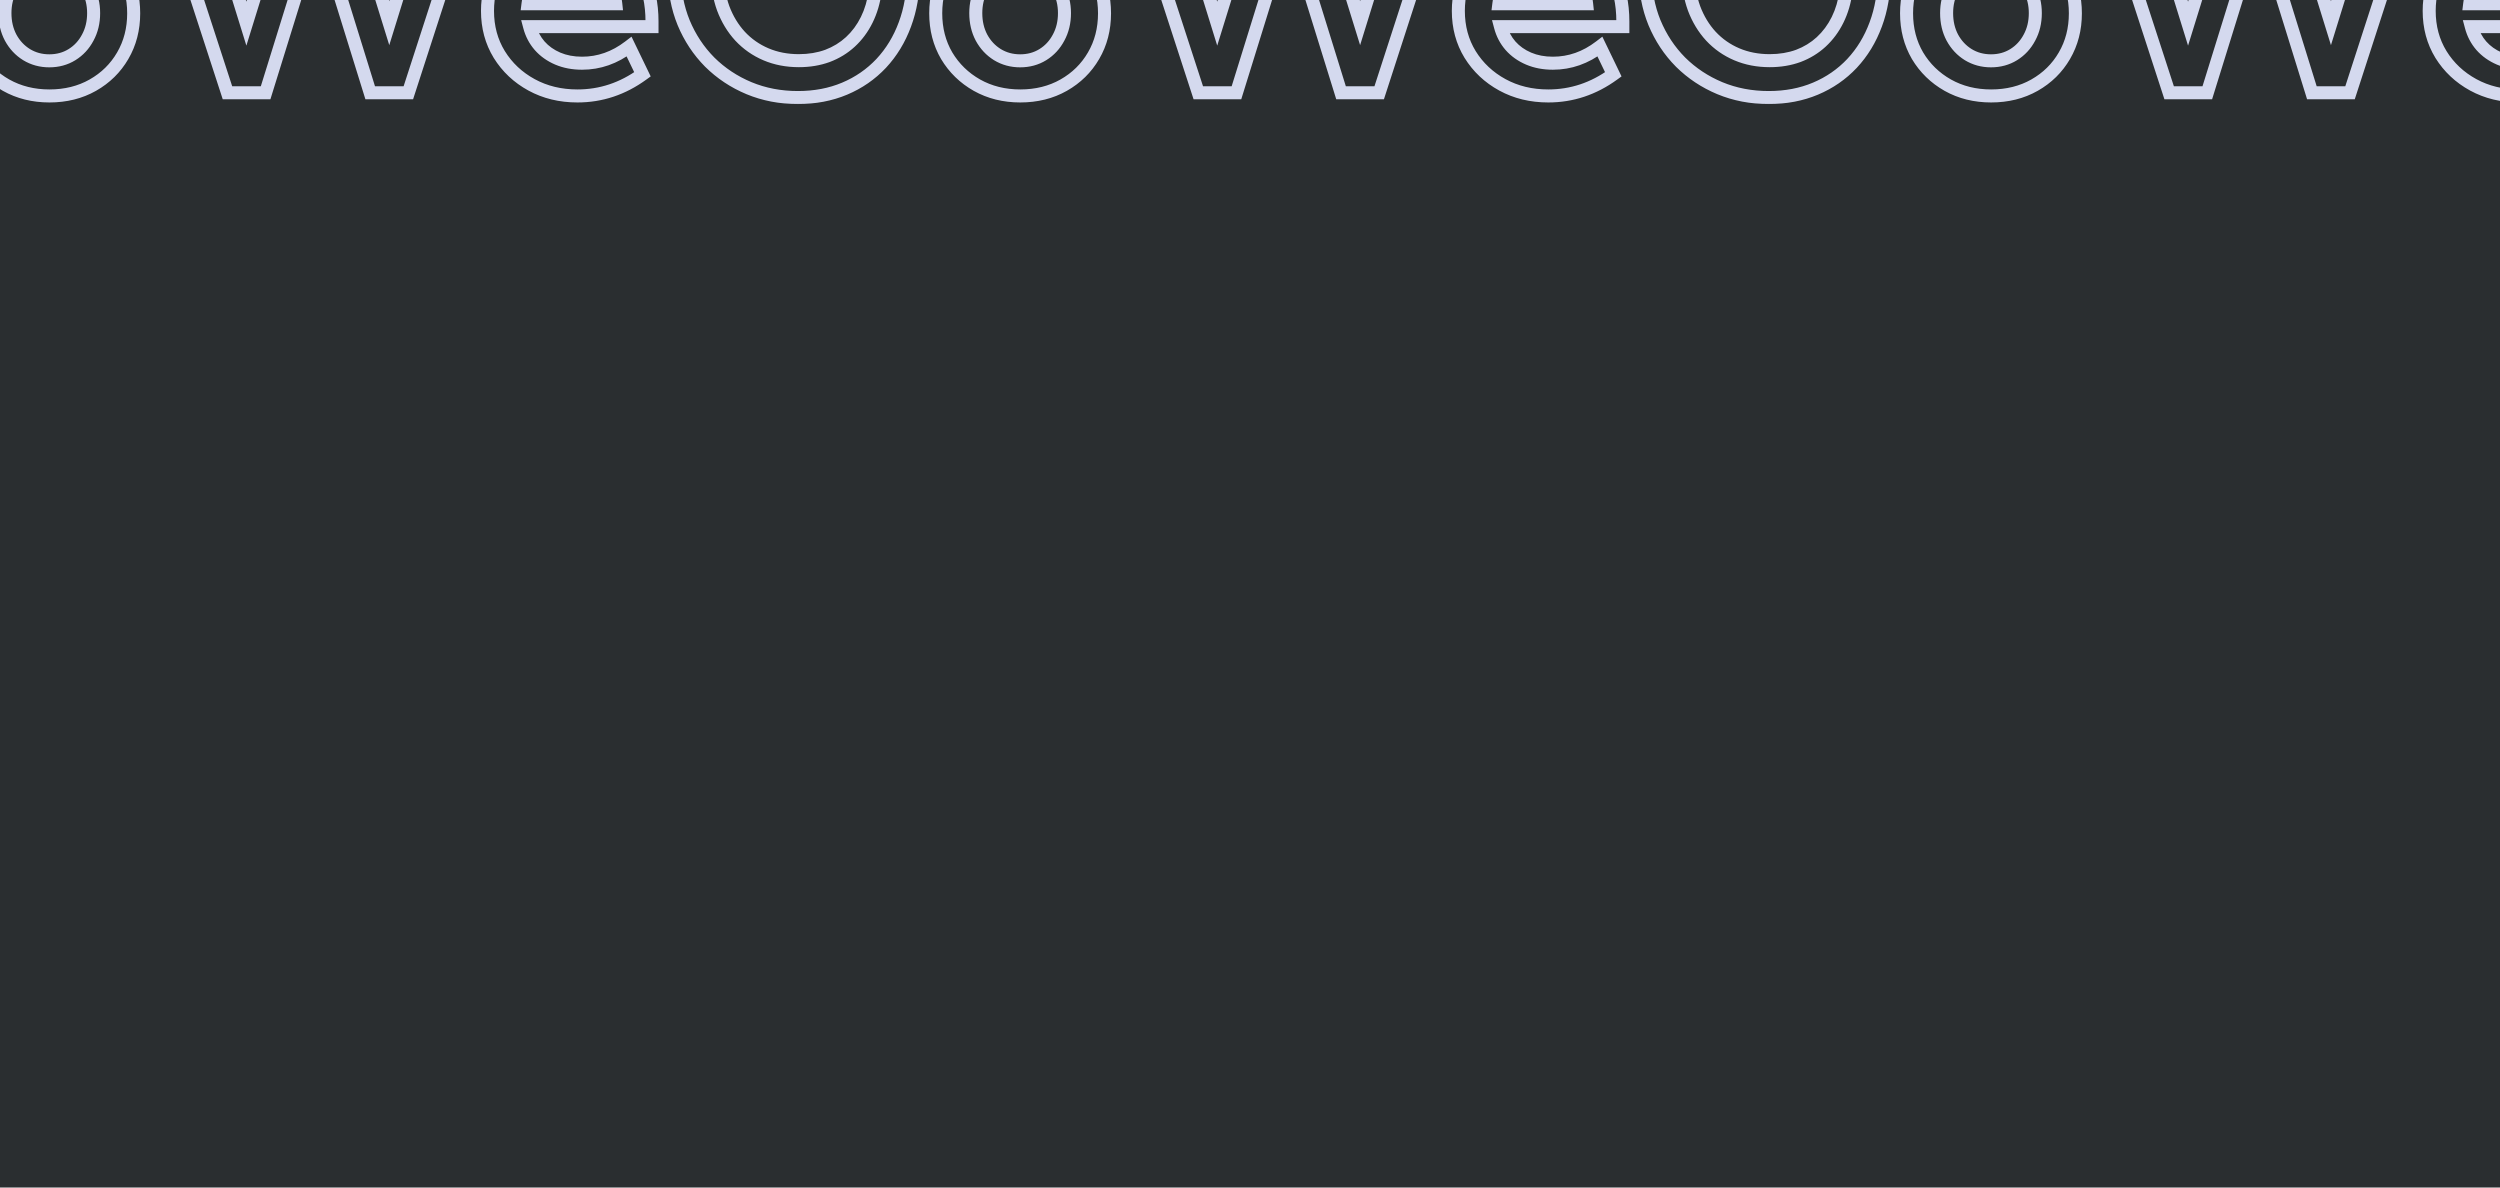 <svg width="1536" height="730" viewBox="0 0 1536 730" fill="none" xmlns="http://www.w3.org/2000/svg">
<g clip-path="url(#clip0_1_8)">
<rect width="1536" height="729.6" fill="#2A2E30"/>
<mask id="path-1-outside-1_1_8" maskUnits="userSpaceOnUse" x="-510" y="-97" width="2386" height="161" fill="black">
<rect fill="white" x="-510" y="-97" width="2386" height="161"/>
<path d="M-345.598 57H-369.035L-401.164 -46.516L-433.293 57H-456.73L-504.387 -89.484H-477.336L-445.109 14.52L-412.883 -89.484H-389.445L-357.316 14.227L-325.188 -89.484H-298.137L-345.598 57ZM-201.75 45.672C-213.924 54.526 -227.238 58.953 -241.691 58.953C-252.173 58.953 -261.581 56.675 -269.914 52.117C-278.247 47.56 -284.855 41.342 -289.738 33.465C-294.556 25.587 -296.965 16.668 -296.965 6.707C-296.965 -2.733 -294.784 -11.164 -290.422 -18.586C-285.995 -26.008 -279.973 -31.867 -272.355 -36.164C-264.673 -40.461 -256.014 -42.609 -246.379 -42.609C-236.353 -42.609 -227.564 -40.233 -220.012 -35.48C-212.395 -30.793 -206.47 -24.25 -202.238 -15.852C-198.007 -7.518 -195.891 2.182 -195.891 13.25V16.375H-271.086C-269.914 20.802 -267.863 24.708 -264.934 28.094C-261.939 31.479 -258.228 34.116 -253.801 36.004C-249.374 37.892 -244.393 38.836 -238.859 38.836C-228.443 38.836 -218.807 35.45 -209.953 28.68L-201.75 45.672ZM-272.062 2.312H-218.156C-218.677 -2.57 -220.174 -6.835 -222.648 -10.48C-225.057 -14.126 -228.215 -16.958 -232.121 -18.977C-235.962 -21.06 -240.292 -22.102 -245.109 -22.102C-249.992 -22.102 -254.354 -21.06 -258.195 -18.977C-262.036 -16.893 -265.161 -13.996 -267.57 -10.285C-269.979 -6.639 -271.477 -2.44 -272.062 2.312ZM-68.938 -55.402C-73.56 -60.025 -79.094 -63.573 -85.539 -66.047C-91.919 -68.521 -98.723 -69.758 -105.949 -69.758C-113.306 -69.758 -120.044 -68.488 -126.164 -65.949C-132.219 -63.41 -137.46 -59.764 -141.887 -55.012C-146.314 -50.324 -149.732 -44.725 -152.141 -38.215C-154.549 -31.77 -155.754 -24.608 -155.754 -16.73C-155.754 -8.788 -154.549 -1.496 -152.141 5.145C-149.667 11.72 -146.216 17.417 -141.789 22.234C-137.297 27.052 -131.991 30.763 -125.871 33.367C-119.751 35.971 -113.013 37.273 -105.656 37.273C-99.276 37.273 -93.417 36.297 -88.078 34.344C-82.74 32.325 -78.052 29.461 -74.016 25.75C-69.914 21.974 -66.561 17.449 -63.957 12.176C-61.353 6.902 -59.628 1.043 -58.781 -5.402H-105.07V-25.324H-36.027L-35.344 -15.559C-35.344 -4.426 -37.069 5.763 -40.52 15.008C-43.905 24.188 -48.755 32.163 -55.07 38.934C-61.385 45.639 -68.872 50.815 -77.531 54.461C-86.19 58.107 -95.76 59.93 -106.242 59.93C-117.049 59.93 -127.076 58.009 -136.32 54.168C-145.5 50.327 -153.54 44.988 -160.441 38.152C-167.277 31.251 -172.616 23.178 -176.457 13.934C-180.233 4.689 -182.121 -5.37 -182.121 -16.242C-182.121 -27.049 -180.233 -37.075 -176.457 -46.32C-172.616 -55.63 -167.31 -63.736 -160.539 -70.637C-153.703 -77.538 -145.695 -82.876 -136.516 -86.652C-127.271 -90.493 -117.277 -92.414 -106.535 -92.414C-96.314 -92.414 -86.548 -90.656 -77.238 -87.141C-67.863 -83.625 -59.497 -78.579 -52.141 -72.004L-68.938 -55.402ZM30.379 58.953C20.483 58.953 11.596 56.74 3.719 52.312C-4.094 47.885 -10.279 41.863 -14.836 34.246C-19.328 26.564 -21.574 17.872 -21.574 8.172C-21.574 -1.529 -19.328 -10.188 -14.836 -17.805C-10.279 -25.487 -4.094 -31.542 3.719 -35.969C11.596 -40.396 20.483 -42.609 30.379 -42.609C40.34 -42.609 49.227 -40.396 57.039 -35.969C64.852 -31.542 70.971 -25.487 75.398 -17.805C79.891 -10.188 82.137 -1.529 82.137 8.172C82.137 17.872 79.891 26.564 75.398 34.246C70.971 41.863 64.852 47.885 57.039 52.312C49.227 56.74 40.34 58.953 30.379 58.953ZM30.281 37.371C35.49 37.371 40.145 36.102 44.246 33.562C48.348 31.023 51.57 27.54 53.914 23.113C56.323 18.686 57.527 13.673 57.527 8.074C57.527 2.54 56.323 -2.408 53.914 -6.77C51.57 -11.197 48.348 -14.68 44.246 -17.219C40.145 -19.758 35.49 -21.027 30.281 -21.027C25.138 -21.027 20.483 -19.758 16.316 -17.219C12.215 -14.68 8.96 -11.197 6.551 -6.77C4.207 -2.408 3.035 2.54 3.035 8.074C3.035 13.673 4.207 18.686 6.551 23.113C8.96 27.54 12.215 31.023 16.316 33.562C20.483 36.102 25.138 37.371 30.281 37.371ZM250.887 57H227.449L195.32 -46.516L163.191 57H139.754L92.098 -89.484H119.148L151.375 14.52L183.602 -89.484H207.039L239.168 14.227L271.297 -89.484H298.348L250.887 57ZM394.734 45.672C382.56 54.526 369.246 58.953 354.793 58.953C344.311 58.953 334.904 56.675 326.57 52.117C318.237 47.56 311.629 41.342 306.746 33.465C301.928 25.587 299.52 16.668 299.52 6.707C299.52 -2.733 301.701 -11.164 306.062 -18.586C310.49 -26.008 316.512 -31.867 324.129 -36.164C331.811 -40.461 340.47 -42.609 350.105 -42.609C360.132 -42.609 368.921 -40.233 376.473 -35.48C384.09 -30.793 390.014 -24.25 394.246 -15.852C398.478 -7.518 400.594 2.182 400.594 13.25V16.375H325.398C326.57 20.802 328.621 24.708 331.551 28.094C334.546 31.479 338.257 34.116 342.684 36.004C347.111 37.892 352.091 38.836 357.625 38.836C368.042 38.836 377.677 35.45 386.531 28.68L394.734 45.672ZM324.422 2.312H378.328C377.807 -2.57 376.31 -6.835 373.836 -10.48C371.427 -14.126 368.27 -16.958 364.363 -18.977C360.522 -21.06 356.193 -22.102 351.375 -22.102C346.492 -22.102 342.13 -21.06 338.289 -18.977C334.448 -16.893 331.323 -13.996 328.914 -10.285C326.505 -6.639 325.008 -2.44 324.422 2.312ZM527.547 -55.402C522.924 -60.025 517.391 -63.573 510.945 -66.047C504.565 -68.521 497.762 -69.758 490.535 -69.758C483.178 -69.758 476.44 -68.488 470.32 -65.949C464.266 -63.41 459.025 -59.764 454.598 -55.012C450.171 -50.324 446.753 -44.725 444.344 -38.215C441.935 -31.77 440.73 -24.608 440.73 -16.73C440.73 -8.788 441.935 -1.496 444.344 5.145C446.818 11.72 450.268 17.417 454.695 22.234C459.188 27.052 464.493 30.763 470.613 33.367C476.733 35.971 483.471 37.273 490.828 37.273C497.208 37.273 503.068 36.297 508.406 34.344C513.745 32.325 518.432 29.461 522.469 25.75C526.57 21.974 529.923 17.449 532.527 12.176C535.132 6.902 536.857 1.043 537.703 -5.402H491.414V-25.324H560.457L561.141 -15.559C561.141 -4.426 559.415 5.763 555.965 15.008C552.579 24.188 547.729 32.163 541.414 38.934C535.099 45.639 527.612 50.815 518.953 54.461C510.294 58.107 500.724 59.93 490.242 59.93C479.435 59.93 469.409 58.009 460.164 54.168C450.984 50.327 442.944 44.988 436.043 38.152C429.207 31.251 423.868 23.178 420.027 13.934C416.251 4.689 414.363 -5.37 414.363 -16.242C414.363 -27.049 416.251 -37.075 420.027 -46.32C423.868 -55.63 429.174 -63.736 435.945 -70.637C442.781 -77.538 450.789 -82.876 459.969 -86.652C469.214 -90.493 479.207 -92.414 489.949 -92.414C500.171 -92.414 509.936 -90.656 519.246 -87.141C528.621 -83.625 536.987 -78.579 544.344 -72.004L527.547 -55.402ZM626.863 58.953C616.967 58.953 608.081 56.74 600.203 52.312C592.391 47.885 586.206 41.863 581.648 34.246C577.156 26.564 574.91 17.872 574.91 8.172C574.91 -1.529 577.156 -10.188 581.648 -17.805C586.206 -25.487 592.391 -31.542 600.203 -35.969C608.081 -40.396 616.967 -42.609 626.863 -42.609C636.824 -42.609 645.711 -40.396 653.523 -35.969C661.336 -31.542 667.456 -25.487 671.883 -17.805C676.375 -10.188 678.621 -1.529 678.621 8.172C678.621 17.872 676.375 26.564 671.883 34.246C667.456 41.863 661.336 47.885 653.523 52.312C645.711 56.74 636.824 58.953 626.863 58.953ZM626.766 37.371C631.974 37.371 636.629 36.102 640.73 33.562C644.832 31.023 648.055 27.54 650.398 23.113C652.807 18.686 654.012 13.673 654.012 8.074C654.012 2.54 652.807 -2.408 650.398 -6.77C648.055 -11.197 644.832 -14.68 640.73 -17.219C636.629 -19.758 631.974 -21.027 626.766 -21.027C621.622 -21.027 616.967 -19.758 612.801 -17.219C608.699 -14.68 605.444 -11.197 603.035 -6.77C600.691 -2.408 599.52 2.54 599.52 8.074C599.52 13.673 600.691 18.686 603.035 23.113C605.444 27.54 608.699 31.023 612.801 33.562C616.967 36.102 621.622 37.371 626.766 37.371ZM847.371 57H823.934L791.805 -46.516L759.676 57H736.238L688.582 -89.484H715.633L747.859 14.52L780.086 -89.484H803.523L835.652 14.227L867.781 -89.484H894.832L847.371 57ZM991.219 45.672C979.044 54.526 965.73 58.953 951.277 58.953C940.796 58.953 931.388 56.675 923.055 52.117C914.721 47.56 908.113 41.342 903.23 33.465C898.413 25.587 896.004 16.668 896.004 6.707C896.004 -2.733 898.185 -11.164 902.547 -18.586C906.974 -26.008 912.996 -31.867 920.613 -36.164C928.296 -40.461 936.954 -42.609 946.59 -42.609C956.616 -42.609 965.405 -40.233 972.957 -35.48C980.574 -30.793 986.499 -24.25 990.73 -15.852C994.962 -7.518 997.078 2.182 997.078 13.25V16.375H921.883C923.055 20.802 925.105 24.708 928.035 28.094C931.03 31.479 934.741 34.116 939.168 36.004C943.595 37.892 948.576 38.836 954.109 38.836C964.526 38.836 974.161 35.45 983.016 28.68L991.219 45.672ZM920.906 2.312H974.812C974.292 -2.57 972.794 -6.835 970.32 -10.48C967.911 -14.126 964.754 -16.958 960.848 -18.977C957.007 -21.06 952.677 -22.102 947.859 -22.102C942.977 -22.102 938.615 -21.06 934.773 -18.977C930.932 -16.893 927.807 -13.996 925.398 -10.285C922.99 -6.639 921.492 -2.44 920.906 2.312ZM1124.03 -55.402C1119.41 -60.025 1113.88 -63.573 1107.43 -66.047C1101.05 -68.521 1094.25 -69.758 1087.02 -69.758C1079.66 -69.758 1072.92 -68.488 1066.8 -65.949C1060.75 -63.41 1055.51 -59.764 1051.08 -55.012C1046.65 -50.324 1043.24 -44.725 1040.83 -38.215C1038.42 -31.77 1037.21 -24.608 1037.21 -16.73C1037.21 -8.788 1038.42 -1.496 1040.83 5.145C1043.3 11.72 1046.75 17.417 1051.18 22.234C1055.67 27.052 1060.98 30.763 1067.1 33.367C1073.22 35.971 1079.96 37.273 1087.31 37.273C1093.69 37.273 1099.55 36.297 1104.89 34.344C1110.23 32.325 1114.92 29.461 1118.95 25.75C1123.05 21.974 1126.41 17.449 1129.01 12.176C1131.62 6.902 1133.34 1.043 1134.19 -5.402H1087.9V-25.324H1156.94L1157.62 -15.559C1157.62 -4.426 1155.9 5.763 1152.45 15.008C1149.06 24.188 1144.21 32.163 1137.9 38.934C1131.58 45.639 1124.1 50.815 1115.44 54.461C1106.78 58.107 1097.21 59.93 1086.73 59.93C1075.92 59.93 1065.89 58.009 1056.65 54.168C1047.47 50.327 1039.43 44.988 1032.53 38.152C1025.69 31.251 1020.35 23.178 1016.51 13.934C1012.74 4.689 1010.85 -5.37 1010.85 -16.242C1010.85 -27.049 1012.74 -37.075 1016.51 -46.32C1020.35 -55.63 1025.66 -63.736 1032.43 -70.637C1039.27 -77.538 1047.27 -82.876 1056.45 -86.652C1065.7 -90.493 1075.69 -92.414 1086.43 -92.414C1096.65 -92.414 1106.42 -90.656 1115.73 -87.141C1125.11 -83.625 1133.47 -78.579 1140.83 -72.004L1124.03 -55.402ZM1223.35 58.953C1213.45 58.953 1204.57 56.74 1196.69 52.312C1188.88 47.885 1182.69 41.863 1178.13 34.246C1173.64 26.564 1171.39 17.872 1171.39 8.172C1171.39 -1.529 1173.64 -10.188 1178.13 -17.805C1182.69 -25.487 1188.88 -31.542 1196.69 -35.969C1204.57 -40.396 1213.45 -42.609 1223.35 -42.609C1233.31 -42.609 1242.2 -40.396 1250.01 -35.969C1257.82 -31.542 1263.94 -25.487 1268.37 -17.805C1272.86 -10.188 1275.11 -1.529 1275.11 8.172C1275.11 17.872 1272.86 26.564 1268.37 34.246C1263.94 41.863 1257.82 47.885 1250.01 52.312C1242.2 56.74 1233.31 58.953 1223.35 58.953ZM1223.25 37.371C1228.46 37.371 1233.11 36.102 1237.21 33.562C1241.32 31.023 1244.54 27.54 1246.88 23.113C1249.29 18.686 1250.5 13.673 1250.5 8.074C1250.5 2.54 1249.29 -2.408 1246.88 -6.77C1244.54 -11.197 1241.32 -14.68 1237.21 -17.219C1233.11 -19.758 1228.46 -21.027 1223.25 -21.027C1218.11 -21.027 1213.45 -19.758 1209.29 -17.219C1205.18 -14.68 1201.93 -11.197 1199.52 -6.77C1197.18 -2.408 1196 2.54 1196 8.074C1196 13.673 1197.18 18.686 1199.52 23.113C1201.93 27.54 1205.18 31.023 1209.29 33.562C1213.45 36.102 1218.11 37.371 1223.25 37.371ZM1443.86 57H1420.42L1388.29 -46.516L1356.16 57H1332.72L1285.07 -89.484H1312.12L1344.34 14.52L1376.57 -89.484H1400.01L1432.14 14.227L1464.27 -89.484H1491.32L1443.86 57ZM1587.7 45.672C1575.53 54.526 1562.21 58.953 1547.76 58.953C1537.28 58.953 1527.87 56.675 1519.54 52.117C1511.21 47.56 1504.6 41.342 1499.71 33.465C1494.9 25.587 1492.49 16.668 1492.49 6.707C1492.49 -2.733 1494.67 -11.164 1499.03 -18.586C1503.46 -26.008 1509.48 -31.867 1517.1 -36.164C1524.78 -40.461 1533.44 -42.609 1543.07 -42.609C1553.1 -42.609 1561.89 -40.233 1569.44 -35.48C1577.06 -30.793 1582.98 -24.25 1587.21 -15.852C1591.45 -7.518 1593.56 2.182 1593.56 13.25V16.375H1518.37C1519.54 20.802 1521.59 24.708 1524.52 28.094C1527.51 31.479 1531.23 34.116 1535.65 36.004C1540.08 37.892 1545.06 38.836 1550.59 38.836C1561.01 38.836 1570.65 35.45 1579.5 28.68L1587.7 45.672ZM1517.39 2.312H1571.3C1570.78 -2.57 1569.28 -6.835 1566.8 -10.48C1564.4 -14.126 1561.24 -16.958 1557.33 -18.977C1553.49 -21.06 1549.16 -22.102 1544.34 -22.102C1539.46 -22.102 1535.1 -21.06 1531.26 -18.977C1527.42 -16.893 1524.29 -13.996 1521.88 -10.285C1519.47 -6.639 1517.98 -2.44 1517.39 2.312ZM1720.52 -55.402C1715.89 -60.025 1710.36 -63.573 1703.91 -66.047C1697.53 -68.521 1690.73 -69.758 1683.5 -69.758C1676.15 -69.758 1669.41 -68.488 1663.29 -65.949C1657.23 -63.41 1651.99 -59.764 1647.57 -55.012C1643.14 -50.324 1639.72 -44.725 1637.31 -38.215C1634.9 -31.77 1633.7 -24.608 1633.7 -16.73C1633.7 -8.788 1634.9 -1.496 1637.31 5.145C1639.79 11.72 1643.24 17.417 1647.66 22.234C1652.16 27.052 1657.46 30.763 1663.58 33.367C1669.7 35.971 1676.44 37.273 1683.8 37.273C1690.18 37.273 1696.04 36.297 1701.38 34.344C1706.71 32.325 1711.4 29.461 1715.44 25.75C1719.54 21.974 1722.89 17.449 1725.5 12.176C1728.1 6.902 1729.83 1.043 1730.67 -5.402H1684.38V-25.324H1753.43L1754.11 -15.559C1754.11 -4.426 1752.38 5.763 1748.93 15.008C1745.55 24.188 1740.7 32.163 1734.38 38.934C1728.07 45.639 1720.58 50.815 1711.92 54.461C1703.26 58.107 1693.69 59.93 1683.21 59.93C1672.4 59.93 1662.38 58.009 1653.13 54.168C1643.95 50.327 1635.91 44.988 1629.01 38.152C1622.18 31.251 1616.84 23.178 1613 13.934C1609.22 4.689 1607.33 -5.37 1607.33 -16.242C1607.33 -27.049 1609.22 -37.075 1613 -46.32C1616.84 -55.63 1622.14 -63.736 1628.91 -70.637C1635.75 -77.538 1643.76 -82.876 1652.94 -86.652C1662.18 -90.493 1672.18 -92.414 1682.92 -92.414C1693.14 -92.414 1702.9 -90.656 1712.21 -87.141C1721.59 -83.625 1729.96 -78.579 1737.31 -72.004L1720.52 -55.402ZM1819.83 58.953C1809.94 58.953 1801.05 56.74 1793.17 52.312C1785.36 47.885 1779.17 41.863 1774.62 34.246C1770.12 26.564 1767.88 17.872 1767.88 8.172C1767.88 -1.529 1770.12 -10.188 1774.62 -17.805C1779.17 -25.487 1785.36 -31.542 1793.17 -35.969C1801.05 -40.396 1809.94 -42.609 1819.83 -42.609C1829.79 -42.609 1838.68 -40.396 1846.49 -35.969C1854.3 -31.542 1860.42 -25.487 1864.85 -17.805C1869.34 -10.188 1871.59 -1.529 1871.59 8.172C1871.59 17.872 1869.34 26.564 1864.85 34.246C1860.42 41.863 1854.3 47.885 1846.49 52.312C1838.68 56.74 1829.79 58.953 1819.83 58.953ZM1819.73 37.371C1824.94 37.371 1829.6 36.102 1833.7 33.562C1837.8 31.023 1841.02 27.54 1843.37 23.113C1845.78 18.686 1846.98 13.673 1846.98 8.074C1846.98 2.54 1845.78 -2.408 1843.37 -6.77C1841.02 -11.197 1837.8 -14.68 1833.7 -17.219C1829.6 -19.758 1824.94 -21.027 1819.73 -21.027C1814.59 -21.027 1809.94 -19.758 1805.77 -17.219C1801.67 -14.68 1798.41 -11.197 1796 -6.77C1793.66 -2.408 1792.49 2.54 1792.49 8.074C1792.49 13.673 1793.66 18.686 1796 23.113C1798.41 27.54 1801.67 31.023 1805.77 33.562C1809.94 36.102 1814.59 37.371 1819.73 37.371Z"/>
</mask>
<path d="M-345.598 57V61H-342.689L-341.792 58.233L-345.598 57ZM-369.035 57L-372.855 58.186L-371.982 61H-369.035V57ZM-401.164 -46.516L-397.344 -47.701L-401.164 -60.01L-404.984 -47.701L-401.164 -46.516ZM-433.293 57V61H-430.346L-429.473 58.186L-433.293 57ZM-456.73 57L-460.534 58.237L-459.635 61H-456.73V57ZM-504.387 -89.484V-93.484H-509.894L-508.19 -88.247L-504.387 -89.484ZM-477.336 -89.484L-473.515 -90.668L-474.388 -93.484H-477.336V-89.484ZM-445.109 14.52L-448.93 15.703L-445.109 28.034L-441.289 15.703L-445.109 14.52ZM-412.883 -89.484V-93.484H-415.831L-416.704 -90.668L-412.883 -89.484ZM-389.445 -89.484L-385.624 -90.668L-386.497 -93.484H-389.445V-89.484ZM-357.316 14.227L-361.137 15.41L-357.316 27.744L-353.496 15.41L-357.316 14.227ZM-325.188 -89.484V-93.484H-328.136L-329.008 -90.668L-325.188 -89.484ZM-298.137 -89.484L-294.331 -88.251L-292.636 -93.484H-298.137V-89.484ZM-345.598 53H-369.035V61H-345.598V53ZM-365.215 55.814L-397.344 -47.701L-404.984 -45.33L-372.855 58.186L-365.215 55.814ZM-404.984 -47.701L-437.113 55.814L-429.473 58.186L-397.344 -45.33L-404.984 -47.701ZM-433.293 53H-456.73V61H-433.293V53ZM-452.927 55.763L-500.583 -90.722L-508.19 -88.247L-460.534 58.237L-452.927 55.763ZM-504.387 -85.484H-477.336V-93.484H-504.387V-85.484ZM-481.157 -88.3L-448.93 15.703L-441.289 13.336L-473.515 -90.668L-481.157 -88.3ZM-441.289 15.703L-409.062 -88.3L-416.704 -90.668L-448.93 13.336L-441.289 15.703ZM-412.883 -85.484H-389.445V-93.484H-412.883V-85.484ZM-393.266 -88.301L-361.137 15.41L-353.496 13.043L-385.624 -90.668L-393.266 -88.301ZM-353.496 15.41L-321.367 -88.301L-329.008 -90.668L-361.137 13.043L-353.496 15.41ZM-325.188 -85.484H-298.137V-93.484H-325.188V-85.484ZM-301.942 -90.717L-349.403 55.767L-341.792 58.233L-294.331 -88.251L-301.942 -90.717ZM-201.75 45.672L-199.397 48.907L-196.695 46.942L-198.148 43.933L-201.75 45.672ZM-289.738 33.465L-293.151 35.552L-293.144 35.562L-293.138 35.572L-289.738 33.465ZM-290.422 -18.586L-293.857 -20.635L-293.864 -20.624L-293.87 -20.613L-290.422 -18.586ZM-272.355 -36.164L-274.308 -39.655L-274.314 -39.651L-274.321 -39.648L-272.355 -36.164ZM-220.012 -35.48L-222.142 -32.095L-222.125 -32.084L-222.108 -32.074L-220.012 -35.48ZM-202.238 -15.852L-205.81 -14.052L-205.805 -14.04L-202.238 -15.852ZM-195.891 16.375V20.375H-191.891V16.375H-195.891ZM-271.086 16.375V12.375H-276.283L-274.953 17.399L-271.086 16.375ZM-264.934 28.094L-267.958 30.711L-267.944 30.728L-267.93 30.744L-264.934 28.094ZM-253.801 36.004L-255.37 39.683L-253.801 36.004ZM-209.953 28.68L-206.351 26.941L-208.484 22.521L-212.383 25.502L-209.953 28.68ZM-272.062 2.312L-276.032 1.823L-276.586 6.312H-272.062V2.312ZM-218.156 2.312V6.312H-213.707L-214.179 1.888L-218.156 2.312ZM-222.648 -10.48L-225.986 -8.275L-225.972 -8.255L-225.958 -8.234L-222.648 -10.48ZM-232.121 -18.977L-234.028 -15.46L-233.993 -15.441L-233.957 -15.423L-232.121 -18.977ZM-267.57 -10.285L-264.233 -8.08L-264.224 -8.094L-264.215 -8.107L-267.57 -10.285ZM-204.103 42.437C-215.624 50.816 -228.12 54.953 -241.691 54.953V62.953C-226.356 62.953 -212.225 58.236 -199.397 48.907L-204.103 42.437ZM-241.691 54.953C-251.573 54.953 -260.309 52.811 -267.995 48.608L-271.833 55.627C-262.852 60.538 -252.773 62.953 -241.691 62.953V54.953ZM-267.995 48.608C-275.737 44.373 -281.829 38.633 -286.338 31.358L-293.138 35.572C-287.882 44.052 -280.757 50.746 -271.833 55.627L-267.995 48.608ZM-286.326 31.378C-290.729 24.178 -292.965 15.992 -292.965 6.707H-300.965C-300.965 17.344 -298.383 26.996 -293.151 35.552L-286.326 31.378ZM-292.965 6.707C-292.965 -2.091 -290.94 -9.81 -286.973 -16.559L-293.87 -20.613C-298.628 -12.518 -300.965 -3.375 -300.965 6.707H-292.965ZM-286.987 -16.537C-282.921 -23.353 -277.408 -28.721 -270.39 -32.68L-274.321 -39.648C-282.537 -35.013 -289.069 -28.663 -293.857 -20.635L-286.987 -16.537ZM-270.403 -32.673C-263.373 -36.605 -255.397 -38.609 -246.379 -38.609V-46.609C-256.632 -46.609 -265.974 -44.317 -274.308 -39.655L-270.403 -32.673ZM-246.379 -38.609C-237.011 -38.609 -228.98 -36.398 -222.142 -32.095L-217.881 -38.866C-226.148 -44.068 -235.695 -46.609 -246.379 -46.609V-38.609ZM-222.108 -32.074C-215.155 -27.795 -209.727 -21.824 -205.81 -14.052L-198.666 -17.651C-203.213 -26.676 -209.634 -33.791 -217.915 -38.887L-222.108 -32.074ZM-205.805 -14.04C-201.906 -6.363 -199.891 2.696 -199.891 13.25H-191.891C-191.891 1.668 -194.107 -8.674 -198.672 -17.663L-205.805 -14.04ZM-199.891 13.25V16.375H-191.891V13.25H-199.891ZM-195.891 12.375H-271.086V20.375H-195.891V12.375ZM-274.953 17.399C-273.629 22.4 -271.296 26.855 -267.958 30.711L-261.909 25.476C-264.431 22.562 -266.199 19.204 -267.219 15.351L-274.953 17.399ZM-267.93 30.744C-264.516 34.603 -260.307 37.578 -255.37 39.683L-252.232 32.325C-256.149 30.654 -259.361 28.356 -261.938 25.444L-267.93 30.744ZM-255.37 39.683C-250.378 41.812 -244.852 42.836 -238.859 42.836V34.836C-243.934 34.836 -248.369 33.972 -252.232 32.325L-255.37 39.683ZM-238.859 42.836C-227.501 42.836 -217.023 39.122 -207.523 31.857L-212.383 25.502C-220.592 31.779 -229.384 34.836 -238.859 34.836V42.836ZM-213.555 30.419L-205.352 47.411L-198.148 43.933L-206.351 26.941L-213.555 30.419ZM-272.062 6.312H-218.156V-1.688H-272.062V6.312ZM-214.179 1.888C-214.761 -3.571 -216.455 -8.477 -219.339 -12.726L-225.958 -8.234C-223.894 -5.192 -222.593 -1.569 -222.134 2.737L-214.179 1.888ZM-219.311 -12.685C-222.099 -16.905 -225.775 -20.2 -230.285 -22.53L-233.957 -15.423C-230.654 -13.716 -228.015 -11.347 -225.986 -8.275L-219.311 -12.685ZM-230.214 -22.493C-234.699 -24.925 -239.695 -26.102 -245.109 -26.102V-18.102C-240.888 -18.102 -237.225 -17.195 -234.028 -15.46L-230.214 -22.493ZM-245.109 -26.102C-250.579 -26.102 -255.61 -24.93 -260.102 -22.493L-256.288 -15.46C-253.099 -17.19 -249.406 -18.102 -245.109 -18.102V-26.102ZM-260.102 -22.493C-264.538 -20.087 -268.158 -16.727 -270.925 -12.463L-264.215 -8.107C-262.165 -11.266 -259.535 -13.7 -256.288 -15.46L-260.102 -22.493ZM-270.908 -12.49C-273.689 -8.281 -275.378 -3.483 -276.032 1.823L-268.093 2.802C-267.575 -1.397 -266.27 -4.998 -264.233 -8.08L-270.908 -12.49ZM-68.938 -55.402L-71.766 -52.574L-68.954 -49.762L-66.126 -52.557L-68.938 -55.402ZM-85.539 -66.047L-86.985 -62.317L-86.972 -62.312L-85.539 -66.047ZM-126.164 -65.949L-127.697 -69.644L-127.704 -69.641L-127.711 -69.638L-126.164 -65.949ZM-141.887 -55.012L-138.979 -52.265L-138.969 -52.275L-138.96 -52.285L-141.887 -55.012ZM-152.141 -38.215L-148.394 -36.815L-148.389 -36.827L-152.141 -38.215ZM-152.141 5.145L-155.901 6.509L-155.893 6.531L-155.884 6.553L-152.141 5.145ZM-141.789 22.234L-144.734 24.941L-144.725 24.952L-144.715 24.962L-141.789 22.234ZM-88.078 34.344L-86.704 38.1L-86.684 38.093L-86.664 38.085L-88.078 34.344ZM-74.016 25.75L-71.308 28.695L-71.306 28.693L-74.016 25.75ZM-63.957 12.176L-67.543 10.405L-63.957 12.176ZM-58.781 -5.402L-54.815 -4.882L-54.222 -9.402H-58.781V-5.402ZM-105.07 -5.402H-109.07V-1.402H-105.07V-5.402ZM-105.07 -25.324V-29.324H-109.07V-25.324H-105.07ZM-36.027 -25.324L-32.037 -25.604L-32.297 -29.324H-36.027V-25.324ZM-35.344 -15.559H-31.344V-15.698L-31.354 -15.838L-35.344 -15.559ZM-40.52 15.008L-44.267 13.609L-44.27 13.616L-44.273 13.624L-40.52 15.008ZM-55.07 38.934L-52.158 41.676L-52.152 41.669L-52.145 41.662L-55.07 38.934ZM-136.32 54.168L-137.864 57.858L-137.855 57.862L-136.32 54.168ZM-160.441 38.152L-163.283 40.967L-163.27 40.981L-163.256 40.994L-160.441 38.152ZM-176.457 13.934L-180.16 15.446L-180.155 15.457L-180.151 15.468L-176.457 13.934ZM-176.457 -46.32L-180.155 -47.846L-180.157 -47.839L-180.16 -47.833L-176.457 -46.32ZM-160.539 -70.637L-163.381 -73.452L-163.388 -73.445L-163.394 -73.438L-160.539 -70.637ZM-136.516 -86.652L-134.994 -82.953L-134.987 -82.956L-134.981 -82.959L-136.516 -86.652ZM-77.238 -87.141L-78.651 -83.398L-78.643 -83.395L-77.238 -87.141ZM-52.141 -72.004L-49.329 -69.159L-46.302 -72.15L-49.475 -74.986L-52.141 -72.004ZM-66.109 -58.231C-71.15 -63.272 -77.167 -67.118 -84.106 -69.781L-86.972 -62.312C-81.021 -60.028 -75.97 -56.778 -71.766 -52.574L-66.109 -58.231ZM-84.093 -69.776C-90.96 -72.439 -98.256 -73.758 -105.949 -73.758V-65.758C-99.189 -65.758 -92.879 -64.603 -86.985 -62.317L-84.093 -69.776ZM-105.949 -73.758C-113.774 -73.758 -121.04 -72.406 -127.697 -69.644L-124.631 -62.255C-119.048 -64.571 -112.838 -65.758 -105.949 -65.758V-73.758ZM-127.711 -69.638C-134.283 -66.882 -139.996 -62.91 -144.814 -57.738L-138.96 -52.285C-134.924 -56.618 -130.155 -59.938 -124.617 -62.26L-127.711 -69.638ZM-144.795 -57.758C-149.619 -52.65 -153.311 -46.579 -155.892 -39.603L-148.389 -36.827C-146.153 -42.871 -143.008 -47.998 -138.979 -52.265L-144.795 -57.758ZM-155.887 -39.615C-158.486 -32.662 -159.754 -25.018 -159.754 -16.73H-151.754C-151.754 -24.198 -150.613 -30.877 -148.394 -36.815L-155.887 -39.615ZM-159.754 -16.73C-159.754 -8.38 -158.487 -0.62 -155.901 6.509L-148.38 3.781C-150.612 -2.372 -151.754 -9.196 -151.754 -16.73H-159.754ZM-155.884 6.553C-153.243 13.573 -149.533 19.719 -144.734 24.941L-138.844 19.528C-142.899 15.115 -146.09 9.867 -148.397 3.736L-155.884 6.553ZM-144.715 24.962C-139.837 30.193 -134.067 34.227 -127.437 37.048L-124.305 29.687C-129.915 27.299 -134.757 23.911 -138.864 19.506L-144.715 24.962ZM-127.437 37.048C-120.772 39.884 -113.494 41.273 -105.656 41.273V33.273C-112.532 33.273 -118.731 32.059 -124.305 29.687L-127.437 37.048ZM-105.656 41.273C-98.864 41.273 -92.533 40.233 -86.704 38.1L-89.453 30.587C-94.3 32.361 -99.688 33.273 -105.656 33.273V41.273ZM-86.664 38.085C-80.867 35.894 -75.736 32.765 -71.308 28.695L-76.723 22.805C-80.368 26.156 -84.612 28.757 -89.493 30.602L-86.664 38.085ZM-71.306 28.693C-66.823 24.565 -63.181 19.637 -60.37 13.947L-67.543 10.405C-69.942 15.261 -73.005 19.383 -76.725 22.807L-71.306 28.693ZM-60.37 13.947C-57.553 8.241 -55.713 1.953 -54.815 -4.882L-62.747 -5.923C-63.542 0.133 -65.153 5.564 -67.543 10.405L-60.37 13.947ZM-58.781 -9.402H-105.07V-1.402H-58.781V-9.402ZM-101.07 -5.402V-25.324H-109.07V-5.402H-101.07ZM-105.07 -21.324H-36.027V-29.324H-105.07V-21.324ZM-40.018 -25.045L-39.334 -15.279L-31.354 -15.838L-32.037 -25.604L-40.018 -25.045ZM-39.344 -15.559C-39.344 -4.843 -41.004 4.865 -44.267 13.609L-36.772 16.407C-33.135 6.661 -31.344 -4.009 -31.344 -15.559H-39.344ZM-44.273 13.624C-47.485 22.334 -52.063 29.845 -57.995 36.205L-52.145 41.662C-45.447 34.481 -40.325 26.041 -36.767 16.392L-44.273 13.624ZM-57.982 36.191C-63.907 42.483 -70.928 47.341 -79.084 50.774L-75.979 58.148C-66.817 54.29 -58.864 48.796 -52.158 41.676L-57.982 36.191ZM-79.084 50.774C-87.197 54.191 -96.232 55.93 -106.242 55.93V63.93C-95.289 63.93 -85.183 62.023 -75.979 58.148L-79.084 50.774ZM-106.242 55.93C-116.565 55.93 -126.065 54.097 -134.786 50.474L-137.855 57.862C-128.086 61.921 -117.534 63.93 -106.242 63.93V55.93ZM-134.776 50.478C-143.494 46.83 -151.1 41.776 -157.626 35.31L-163.256 40.994C-155.981 48.201 -147.506 53.823 -137.864 57.858L-134.776 50.478ZM-157.6 35.337C-164.06 28.815 -169.114 21.181 -172.763 12.399L-180.151 15.468C-176.117 25.176 -170.495 33.687 -163.283 40.967L-157.6 35.337ZM-172.754 12.421C-176.317 3.698 -178.121 -5.842 -178.121 -16.242H-186.121C-186.121 -4.897 -184.149 5.68 -180.16 15.446L-172.754 12.421ZM-178.121 -16.242C-178.121 -26.574 -176.318 -36.081 -172.754 -44.808L-180.16 -47.833C-184.148 -38.07 -186.121 -27.525 -186.121 -16.242H-178.121ZM-172.759 -44.795C-169.106 -53.649 -164.079 -61.317 -157.684 -67.835L-163.394 -73.438C-170.54 -66.155 -176.126 -57.611 -180.155 -47.846L-172.759 -44.795ZM-157.697 -67.822C-151.246 -74.334 -143.69 -79.376 -134.994 -82.953L-138.037 -90.352C-147.701 -86.377 -156.16 -80.741 -163.381 -73.452L-157.697 -67.822ZM-134.981 -82.959C-126.257 -86.583 -116.789 -88.414 -106.535 -88.414V-96.414C-117.765 -96.414 -128.284 -94.404 -138.05 -90.346L-134.981 -82.959ZM-106.535 -88.414C-96.783 -88.414 -87.497 -86.739 -78.651 -83.398L-75.825 -90.883C-85.599 -94.573 -95.844 -96.414 -106.535 -96.414V-88.414ZM-78.643 -83.395C-69.725 -80.051 -61.788 -75.262 -54.806 -69.022L-49.475 -74.986C-57.207 -81.897 -66.002 -87.199 -75.834 -90.886L-78.643 -83.395ZM-54.953 -74.849L-71.749 -58.247L-66.126 -52.557L-49.329 -69.159L-54.953 -74.849ZM3.719 52.312L1.747 55.793L1.753 55.796L1.759 55.8L3.719 52.312ZM-14.836 34.246L-18.289 36.265L-18.279 36.282L-18.268 36.3L-14.836 34.246ZM-14.836 -17.805L-18.276 -19.846L-18.281 -19.837L-14.836 -17.805ZM3.719 -35.969L1.759 -39.456L1.753 -39.452L1.747 -39.449L3.719 -35.969ZM75.398 -17.805L71.933 -15.807L71.943 -15.79L71.953 -15.773L75.398 -17.805ZM75.398 34.246L71.945 32.227L71.94 32.236L75.398 34.246ZM53.914 23.113L50.401 21.201L50.39 21.221L50.379 21.242L53.914 23.113ZM53.914 -6.77L50.379 -4.898L50.395 -4.867L50.413 -4.836L53.914 -6.77ZM16.316 -17.219L14.235 -20.634L14.223 -20.627L14.211 -20.62L16.316 -17.219ZM6.551 -6.77L3.037 -8.681L3.032 -8.672L3.027 -8.663L6.551 -6.77ZM6.551 23.113L3.016 24.985L3.026 25.005L3.037 25.025L6.551 23.113ZM16.316 33.562L14.211 36.964L14.223 36.971L14.235 36.978L16.316 33.562ZM30.379 54.953C21.102 54.953 12.902 52.885 5.678 48.825L1.759 55.8C10.291 60.594 19.864 62.953 30.379 62.953V54.953ZM5.691 48.832C-1.527 44.742 -7.206 39.209 -11.403 32.192L-18.268 36.3C-13.352 44.518 -6.66 51.029 1.747 55.793L5.691 48.832ZM-11.383 32.227C-15.485 25.212 -17.574 17.229 -17.574 8.172H-25.574C-25.574 18.516 -23.171 27.916 -18.289 36.265L-11.383 32.227ZM-17.574 8.172C-17.574 -0.885 -15.485 -8.83 -11.39 -15.773L-18.281 -19.837C-23.171 -11.545 -25.574 -2.172 -25.574 8.172H-17.574ZM-11.396 -15.764C-7.196 -22.843 -1.519 -28.403 5.691 -32.489L1.747 -39.449C-6.669 -34.68 -13.361 -28.131 -18.276 -19.846L-11.396 -15.764ZM5.678 -32.482C12.902 -36.541 21.102 -38.609 30.379 -38.609V-46.609C19.864 -46.609 10.291 -44.251 1.759 -39.456L5.678 -32.482ZM30.379 -38.609C39.726 -38.609 47.92 -36.539 55.067 -32.489L59.011 -39.449C50.533 -44.253 40.954 -46.609 30.379 -46.609V-38.609ZM55.067 -32.489C62.267 -28.409 67.867 -22.863 71.933 -15.807L78.864 -19.802C74.076 -28.111 67.437 -34.674 59.011 -39.449L55.067 -32.489ZM71.953 -15.773C76.047 -8.83 78.137 -0.885 78.137 8.172H86.137C86.137 -2.172 83.734 -11.545 78.844 -19.837L71.953 -15.773ZM78.137 8.172C78.137 17.229 76.047 25.212 71.945 32.227L78.851 36.265C83.734 27.916 86.137 18.516 86.137 8.172H78.137ZM71.94 32.236C67.876 39.228 62.275 44.748 55.067 48.832L59.011 55.793C67.428 51.023 74.066 44.499 78.857 36.256L71.94 32.236ZM55.067 48.832C47.92 52.883 39.726 54.953 30.379 54.953V62.953C40.954 62.953 50.533 60.597 59.011 55.793L55.067 48.832ZM30.281 41.371C36.172 41.371 41.567 39.925 46.352 36.964L42.141 30.161C38.722 32.278 34.807 33.371 30.281 33.371V41.371ZM46.352 36.964C51.081 34.036 54.786 30.015 57.449 24.985L50.379 21.242C48.354 25.066 45.614 28.011 42.141 30.161L46.352 36.964ZM57.428 25.025C60.19 19.948 61.527 14.266 61.527 8.074H53.527C53.527 13.081 52.456 17.424 50.401 21.201L57.428 25.025ZM61.527 8.074C61.527 1.94 60.186 -3.686 57.416 -8.703L50.413 -4.836C52.459 -1.129 53.527 3.14 53.527 8.074H61.527ZM57.449 -8.641C54.786 -13.671 51.081 -17.692 46.352 -20.62L42.141 -13.818C45.614 -11.667 48.354 -8.723 50.379 -4.898L57.449 -8.641ZM46.352 -20.62C41.567 -23.582 36.172 -25.027 30.281 -25.027V-17.027C34.807 -17.027 38.722 -15.934 42.141 -13.818L46.352 -20.62ZM30.281 -25.027C24.445 -25.027 19.063 -23.577 14.235 -20.634L18.398 -13.803C21.903 -15.939 25.831 -17.027 30.281 -17.027V-25.027ZM14.211 -20.62C9.492 -17.698 5.763 -13.69 3.037 -8.681L10.064 -4.858C12.157 -8.703 14.938 -11.661 18.422 -13.818L14.211 -20.62ZM3.027 -8.663C0.335 -3.653 -0.965 1.959 -0.965 8.074H7.035C7.035 3.122 8.079 -1.162 10.074 -4.876L3.027 -8.663ZM-0.965 8.074C-0.965 14.248 0.332 19.916 3.016 24.985L10.086 21.242C8.082 17.456 7.035 13.099 7.035 8.074H-0.965ZM3.037 25.025C5.763 30.034 9.492 34.042 14.211 36.964L18.422 30.161C14.938 28.005 12.157 25.047 10.064 21.201L3.037 25.025ZM14.235 36.978C19.063 39.92 24.445 41.371 30.281 41.371V33.371C25.831 33.371 21.903 32.283 18.398 30.147L14.235 36.978ZM250.887 57V61H253.795L254.692 58.233L250.887 57ZM227.449 57L223.629 58.186L224.503 61H227.449V57ZM195.32 -46.516L199.141 -47.701L195.32 -60.01L191.5 -47.701L195.32 -46.516ZM163.191 57V61H166.138L167.012 58.186L163.191 57ZM139.754 57L135.95 58.237L136.849 61H139.754V57ZM92.098 -89.484V-93.484H86.59L88.294 -88.247L92.098 -89.484ZM119.148 -89.484L122.969 -90.668L122.097 -93.484H119.148V-89.484ZM151.375 14.52L147.554 15.703L151.375 28.034L155.196 15.703L151.375 14.52ZM183.602 -89.484V-93.484H180.653L179.781 -90.668L183.602 -89.484ZM207.039 -89.484L210.86 -90.668L209.987 -93.484H207.039V-89.484ZM239.168 14.227L235.347 15.41L239.168 27.744L242.989 15.41L239.168 14.227ZM271.297 -89.484V-93.484H268.349L267.476 -90.668L271.297 -89.484ZM298.348 -89.484L302.153 -88.251L303.848 -93.484H298.348V-89.484ZM250.887 53H227.449V61H250.887V53ZM231.269 55.814L199.141 -47.701L191.5 -45.33L223.629 58.186L231.269 55.814ZM191.5 -47.701L159.371 55.814L167.012 58.186L199.141 -45.33L191.5 -47.701ZM163.191 53H139.754V61H163.191V53ZM143.558 55.763L95.901 -90.722L88.294 -88.247L135.95 58.237L143.558 55.763ZM92.098 -85.484H119.148V-93.484H92.098V-85.484ZM115.328 -88.3L147.554 15.703L155.196 13.336L122.969 -90.668L115.328 -88.3ZM155.196 15.703L187.422 -88.3L179.781 -90.668L147.554 13.336L155.196 15.703ZM183.602 -85.484H207.039V-93.484H183.602V-85.484ZM203.218 -88.301L235.347 15.41L242.989 13.043L210.86 -90.668L203.218 -88.301ZM242.989 15.41L275.118 -88.301L267.476 -90.668L235.347 13.043L242.989 15.41ZM271.297 -85.484H298.348V-93.484H271.297V-85.484ZM294.542 -90.717L247.081 55.767L254.692 58.233L302.153 -88.251L294.542 -90.717ZM394.734 45.672L397.087 48.907L399.789 46.942L398.337 43.933L394.734 45.672ZM306.746 33.465L303.334 35.552L303.34 35.562L303.346 35.572L306.746 33.465ZM306.062 -18.586L302.627 -20.635L302.621 -20.624L302.614 -20.613L306.062 -18.586ZM324.129 -36.164L322.176 -39.655L322.17 -39.651L322.164 -39.648L324.129 -36.164ZM376.473 -35.48L374.342 -32.095L374.359 -32.084L374.376 -32.074L376.473 -35.48ZM394.246 -15.852L390.674 -14.052L390.68 -14.04L394.246 -15.852ZM400.594 16.375V20.375H404.594V16.375H400.594ZM325.398 16.375V12.375H320.202L321.532 17.399L325.398 16.375ZM331.551 28.094L328.526 30.711L328.54 30.728L328.555 30.744L331.551 28.094ZM342.684 36.004L341.114 39.683L342.684 36.004ZM386.531 28.68L390.133 26.941L388 22.521L384.101 25.502L386.531 28.68ZM324.422 2.312L320.452 1.823L319.898 6.312H324.422V2.312ZM378.328 2.312V6.312H382.777L382.306 1.888L378.328 2.312ZM373.836 -10.48L370.499 -8.275L370.512 -8.255L370.526 -8.234L373.836 -10.48ZM364.363 -18.977L362.456 -15.46L362.492 -15.441L362.527 -15.423L364.363 -18.977ZM328.914 -10.285L332.251 -8.08L332.26 -8.094L332.269 -8.107L328.914 -10.285ZM392.382 42.437C380.861 50.816 368.364 54.953 354.793 54.953V62.953C370.128 62.953 384.259 58.236 397.087 48.907L392.382 42.437ZM354.793 54.953C344.911 54.953 336.175 52.811 328.49 48.608L324.651 55.627C333.632 60.538 343.711 62.953 354.793 62.953V54.953ZM328.49 48.608C320.747 44.373 314.655 38.633 310.146 31.358L303.346 35.572C308.602 44.052 315.727 50.746 324.651 55.627L328.49 48.608ZM310.159 31.378C305.755 24.178 303.52 15.992 303.52 6.707H295.52C295.52 17.344 298.102 26.996 303.334 35.552L310.159 31.378ZM303.52 6.707C303.52 -2.091 305.544 -9.81 309.511 -16.559L302.614 -20.613C297.857 -12.518 295.52 -3.375 295.52 6.707H303.52ZM309.498 -16.537C313.564 -23.353 319.076 -28.721 326.094 -32.68L322.164 -39.648C313.948 -35.013 307.416 -28.663 302.627 -20.635L309.498 -16.537ZM326.082 -32.673C333.112 -36.605 341.087 -38.609 350.105 -38.609V-46.609C339.853 -46.609 330.511 -44.317 322.176 -39.655L326.082 -32.673ZM350.105 -38.609C359.474 -38.609 367.505 -36.398 374.342 -32.095L378.603 -38.866C370.336 -44.068 360.789 -46.609 350.105 -46.609V-38.609ZM374.376 -32.074C381.329 -27.795 386.758 -21.824 390.674 -14.052L397.818 -17.651C393.271 -26.676 386.851 -33.791 378.569 -38.887L374.376 -32.074ZM390.68 -14.04C394.578 -6.363 396.594 2.696 396.594 13.25H404.594C404.594 1.668 402.377 -8.674 397.813 -17.663L390.68 -14.04ZM396.594 13.25V16.375H404.594V13.25H396.594ZM400.594 12.375H325.398V20.375H400.594V12.375ZM321.532 17.399C322.856 22.4 325.189 26.855 328.526 30.711L334.575 25.476C332.053 22.562 330.285 19.204 329.265 15.351L321.532 17.399ZM328.555 30.744C331.968 34.603 336.177 37.578 341.114 39.683L344.253 32.325C340.336 30.654 337.123 28.356 334.547 25.444L328.555 30.744ZM341.114 39.683C346.106 41.812 351.632 42.836 357.625 42.836V34.836C352.55 34.836 348.115 33.972 344.253 32.325L341.114 39.683ZM357.625 42.836C368.983 42.836 379.461 39.122 388.961 31.857L384.101 25.502C375.893 31.779 367.1 34.836 357.625 34.836V42.836ZM382.929 30.419L391.132 47.411L398.337 43.933L390.133 26.941L382.929 30.419ZM324.422 6.312H378.328V-1.688H324.422V6.312ZM382.306 1.888C381.723 -3.571 380.029 -8.477 377.146 -12.726L370.526 -8.234C372.591 -5.192 373.891 -1.569 374.351 2.737L382.306 1.888ZM377.173 -12.685C374.385 -16.905 370.709 -20.2 366.199 -22.53L362.527 -15.423C365.83 -13.716 368.469 -11.347 370.499 -8.275L377.173 -12.685ZM366.27 -22.493C361.785 -24.925 356.789 -26.102 351.375 -26.102V-18.102C355.596 -18.102 359.259 -17.195 362.456 -15.46L366.27 -22.493ZM351.375 -26.102C345.906 -26.102 340.875 -24.93 336.382 -22.493L340.196 -15.46C343.386 -17.19 347.079 -18.102 351.375 -18.102V-26.102ZM336.382 -22.493C331.946 -20.087 328.327 -16.727 325.559 -12.463L332.269 -8.107C334.319 -11.266 336.949 -13.7 340.196 -15.46L336.382 -22.493ZM325.577 -12.49C322.796 -8.281 321.106 -3.483 320.452 1.823L328.392 2.802C328.91 -1.397 330.215 -4.998 332.251 -8.08L325.577 -12.49ZM527.547 -55.402L524.719 -52.574L527.53 -49.762L530.359 -52.557L527.547 -55.402ZM510.945 -66.047L509.499 -62.317L509.512 -62.312L510.945 -66.047ZM470.32 -65.949L468.787 -69.644L468.78 -69.641L468.773 -69.638L470.32 -65.949ZM454.598 -55.012L457.506 -52.265L457.515 -52.275L457.525 -52.285L454.598 -55.012ZM444.344 -38.215L448.091 -36.815L448.095 -36.827L444.344 -38.215ZM444.344 5.145L440.583 6.509L440.592 6.531L440.6 6.553L444.344 5.145ZM454.695 22.234L451.75 24.941L451.76 24.952L451.77 24.962L454.695 22.234ZM508.406 34.344L509.781 38.1L509.801 38.093L509.821 38.085L508.406 34.344ZM522.469 25.75L525.176 28.695L525.178 28.693L522.469 25.75ZM532.527 12.176L528.941 10.405L532.527 12.176ZM537.703 -5.402L541.669 -4.882L542.263 -9.402H537.703V-5.402ZM491.414 -5.402H487.414V-1.402H491.414V-5.402ZM491.414 -25.324V-29.324H487.414V-25.324H491.414ZM560.457 -25.324L564.447 -25.604L564.187 -29.324H560.457V-25.324ZM561.141 -15.559H565.141V-15.698L565.131 -15.838L561.141 -15.559ZM555.965 15.008L552.217 13.609L552.215 13.616L552.212 13.624L555.965 15.008ZM541.414 38.934L544.326 41.676L544.333 41.669L544.339 41.662L541.414 38.934ZM460.164 54.168L458.62 57.858L458.629 57.862L460.164 54.168ZM436.043 38.152L433.201 40.967L433.215 40.981L433.228 40.994L436.043 38.152ZM420.027 13.934L416.324 15.446L416.329 15.457L416.333 15.468L420.027 13.934ZM420.027 -46.32L416.33 -47.846L416.327 -47.839L416.324 -47.833L420.027 -46.32ZM435.945 -70.637L433.104 -73.452L433.097 -73.445L433.09 -73.438L435.945 -70.637ZM459.969 -86.652L461.49 -82.953L461.497 -82.956L461.504 -82.959L459.969 -86.652ZM519.246 -87.141L517.833 -83.398L517.842 -83.395L519.246 -87.141ZM544.344 -72.004L547.156 -69.159L550.182 -72.15L547.009 -74.986L544.344 -72.004ZM530.375 -58.231C525.334 -63.272 519.317 -67.118 512.379 -69.781L509.512 -62.312C515.464 -60.028 520.515 -56.778 524.719 -52.574L530.375 -58.231ZM512.391 -69.776C505.525 -72.439 498.228 -73.758 490.535 -73.758V-65.758C497.295 -65.758 503.606 -64.603 509.499 -62.317L512.391 -69.776ZM490.535 -73.758C482.71 -73.758 475.444 -72.406 468.787 -69.644L471.853 -62.255C477.436 -64.571 483.646 -65.758 490.535 -65.758V-73.758ZM468.773 -69.638C462.202 -66.882 456.489 -62.91 451.671 -57.738L457.525 -52.285C461.561 -56.618 466.33 -59.938 471.867 -62.26L468.773 -69.638ZM451.69 -57.758C446.865 -52.65 443.174 -46.579 440.592 -39.603L448.095 -36.827C450.332 -42.871 453.476 -47.998 457.506 -52.265L451.69 -57.758ZM440.597 -39.615C437.998 -32.662 436.73 -25.018 436.73 -16.73H444.73C444.73 -24.198 445.872 -30.877 448.091 -36.815L440.597 -39.615ZM436.73 -16.73C436.73 -8.38 437.998 -0.62 440.583 6.509L448.104 3.781C445.872 -2.372 444.73 -9.196 444.73 -16.73H436.73ZM440.6 6.553C443.241 13.573 446.951 19.719 451.75 24.941L457.641 19.528C453.585 15.115 450.394 9.867 448.088 3.736L440.6 6.553ZM451.77 24.962C456.647 30.193 462.418 34.227 469.047 37.048L472.18 29.687C466.569 27.299 461.728 23.911 457.621 19.506L451.77 24.962ZM469.047 37.048C475.712 39.884 482.99 41.273 490.828 41.273V33.273C483.952 33.273 477.754 32.059 472.18 29.687L469.047 37.048ZM490.828 41.273C497.62 41.273 503.951 40.233 509.781 38.1L507.032 30.587C502.184 32.361 496.796 33.273 490.828 33.273V41.273ZM509.821 38.085C515.617 35.894 520.748 32.765 525.176 28.695L519.762 22.805C516.116 26.156 511.872 28.757 506.992 30.602L509.821 38.085ZM525.178 28.693C529.661 24.565 533.304 19.637 536.114 13.947L528.941 10.405C526.542 15.261 523.479 19.383 519.76 22.807L525.178 28.693ZM536.114 13.947C538.932 8.241 540.772 1.953 541.669 -4.882L533.737 -5.923C532.942 0.133 531.332 5.564 528.941 10.405L536.114 13.947ZM537.703 -9.402H491.414V-1.402H537.703V-9.402ZM495.414 -5.402V-25.324H487.414V-5.402H495.414ZM491.414 -21.324H560.457V-29.324H491.414V-21.324ZM556.467 -25.045L557.15 -15.279L565.131 -15.838L564.447 -25.604L556.467 -25.045ZM557.141 -15.559C557.141 -4.843 555.481 4.865 552.217 13.609L559.712 16.407C563.35 6.661 565.141 -4.009 565.141 -15.559H557.141ZM552.212 13.624C549 22.334 544.421 29.845 538.489 36.205L544.339 41.662C551.037 34.481 556.159 26.041 559.718 16.392L552.212 13.624ZM538.502 36.191C532.577 42.483 525.556 47.341 517.401 50.774L520.505 58.148C529.668 54.29 537.621 48.796 544.326 41.676L538.502 36.191ZM517.401 50.774C509.287 54.191 500.253 55.93 490.242 55.93V63.93C501.195 63.93 511.301 62.023 520.505 58.148L517.401 50.774ZM490.242 55.93C479.919 55.93 470.42 54.097 461.699 50.474L458.629 57.862C468.398 61.921 478.95 63.93 490.242 63.93V55.93ZM461.708 50.478C452.991 46.83 445.385 41.776 438.858 35.31L433.228 40.994C440.503 48.201 448.978 53.823 458.62 57.858L461.708 50.478ZM438.885 35.337C432.424 28.815 427.37 21.181 423.721 12.399L416.333 15.468C420.367 25.176 425.99 33.687 433.201 40.967L438.885 35.337ZM423.73 12.421C420.167 3.698 418.363 -5.842 418.363 -16.242H410.363C410.363 -4.897 412.335 5.68 416.324 15.446L423.73 12.421ZM418.363 -16.242C418.363 -26.574 420.166 -36.081 423.73 -44.808L416.324 -47.833C412.337 -38.07 410.363 -27.525 410.363 -16.242H418.363ZM423.725 -44.795C427.378 -53.649 432.405 -61.317 438.801 -67.835L433.09 -73.438C425.944 -66.155 420.359 -57.611 416.33 -47.846L423.725 -44.795ZM438.787 -67.822C445.238 -74.334 452.794 -79.376 461.49 -82.953L458.447 -90.352C448.784 -86.377 440.324 -80.741 433.104 -73.452L438.787 -67.822ZM461.504 -82.959C470.227 -86.583 479.695 -88.414 489.949 -88.414V-96.414C478.719 -96.414 468.2 -94.404 458.434 -90.346L461.504 -82.959ZM489.949 -88.414C499.701 -88.414 508.987 -86.739 517.833 -83.398L520.659 -90.883C510.885 -94.573 500.64 -96.414 489.949 -96.414V-88.414ZM517.842 -83.395C526.76 -80.051 534.696 -75.262 541.678 -69.022L547.009 -74.986C539.278 -81.897 530.483 -87.199 520.651 -90.886L517.842 -83.395ZM541.532 -74.849L524.735 -58.247L530.359 -52.557L547.156 -69.159L541.532 -74.849ZM600.203 52.312L598.231 55.793L598.237 55.796L598.243 55.8L600.203 52.312ZM581.648 34.246L578.195 36.265L578.206 36.282L578.216 36.3L581.648 34.246ZM581.648 -17.805L578.208 -19.846L578.203 -19.837L581.648 -17.805ZM600.203 -35.969L598.243 -39.456L598.237 -39.452L598.231 -39.449L600.203 -35.969ZM671.883 -17.805L668.417 -15.807L668.427 -15.79L668.437 -15.773L671.883 -17.805ZM671.883 34.246L668.43 32.227L668.424 32.236L671.883 34.246ZM650.398 23.113L646.885 21.201L646.874 21.221L646.863 21.242L650.398 23.113ZM650.398 -6.77L646.863 -4.898L646.88 -4.867L646.897 -4.836L650.398 -6.77ZM612.801 -17.219L610.719 -20.634L610.707 -20.627L610.695 -20.62L612.801 -17.219ZM603.035 -6.77L599.522 -8.681L599.517 -8.672L599.512 -8.663L603.035 -6.77ZM603.035 23.113L599.5 24.985L599.511 25.005L599.522 25.025L603.035 23.113ZM612.801 33.562L610.695 36.964L610.707 36.971L610.719 36.978L612.801 33.562ZM626.863 54.953C617.587 54.953 609.386 52.885 602.163 48.825L598.243 55.8C606.775 60.594 616.348 62.953 626.863 62.953V54.953ZM602.175 48.832C594.957 44.742 589.279 39.209 585.081 32.192L578.216 36.3C583.133 44.518 589.824 51.029 598.231 55.793L602.175 48.832ZM585.101 32.227C580.999 25.212 578.91 17.229 578.91 8.172H570.91C570.91 18.516 573.313 27.916 578.195 36.265L585.101 32.227ZM578.91 8.172C578.91 -0.885 580.999 -8.83 585.094 -15.773L578.203 -19.837C573.313 -11.545 570.91 -2.172 570.91 8.172H578.91ZM585.089 -15.764C589.288 -22.843 594.966 -28.403 602.175 -32.489L598.231 -39.449C589.816 -34.68 583.123 -28.131 578.208 -19.846L585.089 -15.764ZM602.163 -32.482C609.386 -36.541 617.587 -38.609 626.863 -38.609V-46.609C616.348 -46.609 606.775 -44.251 598.243 -39.456L602.163 -32.482ZM626.863 -38.609C636.21 -38.609 644.404 -36.539 651.551 -32.489L655.495 -39.449C647.018 -44.253 637.438 -46.609 626.863 -46.609V-38.609ZM651.551 -32.489C658.751 -28.409 664.351 -22.863 668.417 -15.807L675.349 -19.802C670.56 -28.111 663.921 -34.674 655.495 -39.449L651.551 -32.489ZM668.437 -15.773C672.532 -8.83 674.621 -0.885 674.621 8.172H682.621C682.621 -2.172 680.218 -11.545 675.328 -19.837L668.437 -15.773ZM674.621 8.172C674.621 17.229 672.532 25.212 668.43 32.227L675.336 36.265C680.218 27.916 682.621 18.516 682.621 8.172H674.621ZM668.424 32.236C664.361 39.228 658.759 44.748 651.551 48.832L655.495 55.793C663.912 51.023 670.551 44.499 675.341 36.256L668.424 32.236ZM651.551 48.832C644.404 52.883 636.21 54.953 626.863 54.953V62.953C637.438 62.953 647.018 60.597 655.495 55.793L651.551 48.832ZM626.766 41.371C632.656 41.371 638.051 39.925 642.836 36.964L638.625 30.161C635.206 32.278 631.292 33.371 626.766 33.371V41.371ZM642.836 36.964C647.565 34.036 651.271 30.015 653.934 24.985L646.863 21.242C644.839 25.066 642.099 28.011 638.625 30.161L642.836 36.964ZM653.912 25.025C656.674 19.948 658.012 14.266 658.012 8.074H650.012C650.012 13.081 648.94 17.424 646.885 21.201L653.912 25.025ZM658.012 8.074C658.012 1.94 656.671 -3.686 653.9 -8.703L646.897 -4.836C648.944 -1.129 650.012 3.14 650.012 8.074H658.012ZM653.934 -8.641C651.271 -13.671 647.565 -17.692 642.836 -20.62L638.625 -13.818C642.099 -11.667 644.839 -8.723 646.863 -4.898L653.934 -8.641ZM642.836 -20.62C638.051 -23.582 632.656 -25.027 626.766 -25.027V-17.027C631.292 -17.027 635.206 -15.934 638.625 -13.818L642.836 -20.62ZM626.766 -25.027C620.93 -25.027 615.547 -23.577 610.719 -20.634L614.882 -13.803C618.387 -15.939 622.315 -17.027 626.766 -17.027V-25.027ZM610.695 -20.62C605.976 -17.698 602.247 -13.69 599.522 -8.681L606.549 -4.858C608.641 -8.703 611.422 -11.661 614.906 -13.818L610.695 -20.62ZM599.512 -8.663C596.82 -3.653 595.52 1.959 595.52 8.074H603.52C603.52 3.122 604.563 -1.162 606.559 -4.876L599.512 -8.663ZM595.52 8.074C595.52 14.248 596.817 19.916 599.5 24.985L606.57 21.242C604.566 17.456 603.52 13.099 603.52 8.074H595.52ZM599.522 25.025C602.247 30.034 605.976 34.042 610.695 36.964L614.906 30.161C611.422 28.005 608.641 25.047 606.549 21.201L599.522 25.025ZM610.719 36.978C615.547 39.92 620.93 41.371 626.766 41.371V33.371C622.315 33.371 618.387 32.283 614.882 30.147L610.719 36.978ZM847.371 57V61H850.28L851.176 58.233L847.371 57ZM823.934 57L820.113 58.186L820.987 61H823.934V57ZM791.805 -46.516L795.625 -47.701L791.805 -60.01L787.984 -47.701L791.805 -46.516ZM759.676 57V61H762.623L763.496 58.186L759.676 57ZM736.238 57L732.435 58.237L733.333 61H736.238V57ZM688.582 -89.484V-93.484H683.074L684.778 -88.247L688.582 -89.484ZM715.633 -89.484L719.454 -90.668L718.581 -93.484H715.633V-89.484ZM747.859 14.52L744.039 15.703L747.859 28.034L751.68 15.703L747.859 14.52ZM780.086 -89.484V-93.484H777.138L776.265 -90.668L780.086 -89.484ZM803.523 -89.484L807.344 -90.668L806.472 -93.484H803.523V-89.484ZM835.652 14.227L831.832 15.41L835.652 27.744L839.473 15.41L835.652 14.227ZM867.781 -89.484V-93.484H864.833L863.96 -90.668L867.781 -89.484ZM894.832 -89.484L898.637 -88.251L900.333 -93.484H894.832V-89.484ZM847.371 53H823.934V61H847.371V53ZM827.754 55.814L795.625 -47.701L787.984 -45.33L820.113 58.186L827.754 55.814ZM787.984 -47.701L755.856 55.814L763.496 58.186L795.625 -45.33L787.984 -47.701ZM759.676 53H736.238V61H759.676V53ZM740.042 55.763L692.386 -90.722L684.778 -88.247L732.435 58.237L740.042 55.763ZM688.582 -85.484H715.633V-93.484H688.582V-85.484ZM711.812 -88.3L744.039 15.703L751.68 13.336L719.454 -90.668L711.812 -88.3ZM751.68 15.703L783.907 -88.3L776.265 -90.668L744.039 13.336L751.68 15.703ZM780.086 -85.484H803.523V-93.484H780.086V-85.484ZM799.703 -88.301L831.832 15.41L839.473 13.043L807.344 -90.668L799.703 -88.301ZM839.473 15.41L871.602 -88.301L863.96 -90.668L831.832 13.043L839.473 15.41ZM867.781 -85.484H894.832V-93.484H867.781V-85.484ZM891.027 -90.717L843.566 55.767L851.176 58.233L898.637 -88.251L891.027 -90.717ZM991.219 45.672L993.571 48.907L996.273 46.942L994.821 43.933L991.219 45.672ZM903.23 33.465L899.818 35.552L899.824 35.562L899.831 35.572L903.23 33.465ZM902.547 -18.586L899.112 -20.635L899.105 -20.624L899.098 -20.613L902.547 -18.586ZM920.613 -36.164L918.661 -39.655L918.654 -39.651L918.648 -39.648L920.613 -36.164ZM972.957 -35.48L970.827 -32.095L970.844 -32.084L970.861 -32.074L972.957 -35.48ZM990.73 -15.852L987.158 -14.052L987.164 -14.04L990.73 -15.852ZM997.078 16.375V20.375H1001.08V16.375H997.078ZM921.883 16.375V12.375H916.686L918.016 17.399L921.883 16.375ZM928.035 28.094L925.01 30.711L925.025 30.728L925.039 30.744L928.035 28.094ZM939.168 36.004L937.599 39.683L939.168 36.004ZM983.016 28.68L986.618 26.941L984.484 22.521L980.586 25.502L983.016 28.68ZM920.906 2.312L916.936 1.823L916.383 6.312H920.906V2.312ZM974.812 2.312V6.312H979.262L978.79 1.888L974.812 2.312ZM970.32 -10.48L966.983 -8.275L966.997 -8.255L967.01 -8.234L970.32 -10.48ZM960.848 -18.977L958.941 -15.46L958.976 -15.441L959.012 -15.423L960.848 -18.977ZM925.398 -10.285L928.736 -8.08L928.745 -8.094L928.754 -8.107L925.398 -10.285ZM988.866 42.437C977.345 50.816 964.848 54.953 951.277 54.953V62.953C966.613 62.953 980.744 58.236 993.571 48.907L988.866 42.437ZM951.277 54.953C941.395 54.953 932.66 52.811 924.974 48.608L921.135 55.627C930.117 60.538 940.196 62.953 951.277 62.953V54.953ZM924.974 48.608C917.231 44.373 911.14 38.633 906.63 31.358L899.831 35.572C905.087 44.052 912.211 50.746 921.135 55.627L924.974 48.608ZM906.643 31.378C902.24 24.178 900.004 15.992 900.004 6.707H892.004C892.004 17.344 894.586 26.996 899.818 35.552L906.643 31.378ZM900.004 6.707C900.004 -2.091 902.029 -9.81 905.995 -16.559L899.098 -20.613C894.341 -12.518 892.004 -3.375 892.004 6.707H900.004ZM905.982 -16.537C910.048 -23.353 915.56 -28.721 922.579 -32.68L918.648 -39.648C910.432 -35.013 903.9 -28.663 899.112 -20.635L905.982 -16.537ZM922.566 -32.673C929.596 -36.605 937.572 -38.609 946.59 -38.609V-46.609C936.337 -46.609 926.995 -44.317 918.661 -39.655L922.566 -32.673ZM946.59 -38.609C955.958 -38.609 963.989 -36.398 970.827 -32.095L975.088 -38.866C966.821 -44.068 957.274 -46.609 946.59 -46.609V-38.609ZM970.861 -32.074C977.813 -27.795 983.242 -21.824 987.158 -14.052L994.303 -17.651C989.755 -26.676 983.335 -33.791 975.053 -38.887L970.861 -32.074ZM987.164 -14.04C991.063 -6.363 993.078 2.696 993.078 13.25H1001.08C1001.08 1.668 998.862 -8.674 994.297 -17.663L987.164 -14.04ZM993.078 13.25V16.375H1001.08V13.25H993.078ZM997.078 12.375H921.883V20.375H997.078V12.375ZM918.016 17.399C919.34 22.4 921.673 26.855 925.01 30.711L931.06 25.476C928.538 22.562 926.769 19.204 925.75 15.351L918.016 17.399ZM925.039 30.744C928.453 34.603 932.662 37.578 937.599 39.683L940.737 32.325C936.82 30.654 933.607 28.356 931.031 25.444L925.039 30.744ZM937.599 39.683C942.591 41.812 948.116 42.836 954.109 42.836V34.836C949.035 34.836 944.599 33.972 940.737 32.325L937.599 39.683ZM954.109 42.836C965.468 42.836 975.946 39.122 985.445 31.857L980.586 25.502C972.377 31.779 963.584 34.836 954.109 34.836V42.836ZM979.413 30.419L987.617 47.411L994.821 43.933L986.618 26.941L979.413 30.419ZM920.906 6.312H974.812V-1.688H920.906V6.312ZM978.79 1.888C978.208 -3.571 976.513 -8.477 973.63 -12.726L967.01 -8.234C969.075 -5.192 970.376 -1.569 970.835 2.737L978.79 1.888ZM973.658 -12.685C970.869 -16.905 967.193 -20.2 962.684 -22.53L959.012 -15.423C962.314 -13.716 964.953 -11.347 966.983 -8.275L973.658 -12.685ZM962.755 -22.493C958.27 -24.925 953.273 -26.102 947.859 -26.102V-18.102C952.081 -18.102 955.743 -17.195 958.941 -15.46L962.755 -22.493ZM947.859 -26.102C942.39 -26.102 937.359 -24.93 932.866 -22.493L936.681 -15.46C939.87 -17.19 943.563 -18.102 947.859 -18.102V-26.102ZM932.866 -22.493C928.431 -20.087 924.811 -16.727 922.043 -12.463L928.754 -8.107C930.804 -11.266 933.434 -13.7 936.681 -15.46L932.866 -22.493ZM922.061 -12.49C919.28 -8.281 917.59 -3.483 916.936 1.823L924.876 2.802C925.394 -1.397 926.699 -4.998 928.736 -8.08L922.061 -12.49ZM1124.03 -55.402L1121.2 -52.574L1124.01 -49.762L1126.84 -52.557L1124.03 -55.402ZM1107.43 -66.047L1105.98 -62.317L1106 -62.312L1107.43 -66.047ZM1066.8 -65.949L1065.27 -69.644L1065.26 -69.641L1065.26 -69.638L1066.8 -65.949ZM1051.08 -55.012L1053.99 -52.265L1054 -52.275L1054.01 -52.285L1051.08 -55.012ZM1040.83 -38.215L1044.58 -36.815L1044.58 -36.827L1040.83 -38.215ZM1040.83 5.145L1037.07 6.509L1037.08 6.531L1037.08 6.553L1040.83 5.145ZM1051.18 22.234L1048.23 24.941L1048.24 24.952L1048.25 24.962L1051.18 22.234ZM1104.89 34.344L1106.26 38.1L1106.29 38.093L1106.31 38.085L1104.89 34.344ZM1118.95 25.75L1121.66 28.695L1121.66 28.693L1118.95 25.75ZM1129.01 12.176L1125.43 10.405L1129.01 12.176ZM1134.19 -5.402L1138.15 -4.882L1138.75 -9.402H1134.19V-5.402ZM1087.9 -5.402H1083.9V-1.402H1087.9V-5.402ZM1087.9 -25.324V-29.324H1083.9V-25.324H1087.9ZM1156.94 -25.324L1160.93 -25.604L1160.67 -29.324H1156.94V-25.324ZM1157.62 -15.559H1161.62V-15.698L1161.62 -15.838L1157.62 -15.559ZM1152.45 15.008L1148.7 13.609L1148.7 13.616L1148.7 13.624L1152.45 15.008ZM1137.9 38.934L1140.81 41.676L1140.82 41.669L1140.82 41.662L1137.9 38.934ZM1056.65 54.168L1055.1 57.858L1055.11 57.862L1056.65 54.168ZM1032.53 38.152L1029.69 40.967L1029.7 40.981L1029.71 40.994L1032.53 38.152ZM1016.51 13.934L1012.81 15.446L1012.81 15.457L1012.82 15.468L1016.51 13.934ZM1016.51 -46.32L1012.81 -47.846L1012.81 -47.839L1012.81 -47.833L1016.51 -46.32ZM1032.43 -70.637L1029.59 -73.452L1029.58 -73.445L1029.57 -73.438L1032.43 -70.637ZM1056.45 -86.652L1057.97 -82.953L1057.98 -82.956L1057.99 -82.959L1056.45 -86.652ZM1115.73 -87.141L1114.32 -83.398L1114.33 -83.395L1115.73 -87.141ZM1140.83 -72.004L1143.64 -69.159L1146.67 -72.15L1143.49 -74.986L1140.83 -72.004ZM1126.86 -58.231C1121.82 -63.272 1115.8 -67.118 1108.86 -69.781L1106 -62.312C1111.95 -60.028 1117 -56.778 1121.2 -52.574L1126.86 -58.231ZM1108.88 -69.776C1102.01 -72.439 1094.71 -73.758 1087.02 -73.758V-65.758C1093.78 -65.758 1100.09 -64.603 1105.98 -62.317L1108.88 -69.776ZM1087.02 -73.758C1079.19 -73.758 1071.93 -72.406 1065.27 -69.644L1068.34 -62.255C1073.92 -64.571 1080.13 -65.758 1087.02 -65.758V-73.758ZM1065.26 -69.638C1058.69 -66.882 1052.97 -62.91 1048.16 -57.738L1054.01 -52.285C1058.05 -56.618 1062.81 -59.938 1068.35 -62.26L1065.26 -69.638ZM1048.17 -57.758C1043.35 -52.65 1039.66 -46.579 1037.08 -39.603L1044.58 -36.827C1046.82 -42.871 1049.96 -47.998 1053.99 -52.265L1048.17 -57.758ZM1037.08 -39.615C1034.48 -32.662 1033.21 -25.018 1033.21 -16.73H1041.21C1041.21 -24.198 1042.36 -30.877 1044.57 -36.815L1037.08 -39.615ZM1033.21 -16.73C1033.21 -8.38 1034.48 -0.62 1037.07 6.509L1044.59 3.781C1042.36 -2.372 1041.21 -9.196 1041.21 -16.73H1033.21ZM1037.08 6.553C1039.73 13.573 1043.44 19.719 1048.23 24.941L1054.12 19.528C1050.07 15.115 1046.88 9.867 1044.57 3.736L1037.08 6.553ZM1048.25 24.962C1053.13 30.193 1058.9 34.227 1065.53 37.048L1068.66 29.687C1063.05 27.299 1058.21 23.911 1054.11 19.506L1048.25 24.962ZM1065.53 37.048C1072.2 39.884 1079.47 41.273 1087.31 41.273V33.273C1080.44 33.273 1074.24 32.059 1068.66 29.687L1065.53 37.048ZM1087.31 41.273C1094.1 41.273 1100.44 40.233 1106.26 38.1L1103.52 30.587C1098.67 32.361 1093.28 33.273 1087.31 33.273V41.273ZM1106.31 38.085C1112.1 35.894 1117.23 32.765 1121.66 28.695L1116.25 22.805C1112.6 26.156 1108.36 28.757 1103.48 30.602L1106.31 38.085ZM1121.66 28.693C1126.15 24.565 1129.79 19.637 1132.6 13.947L1125.43 10.405C1123.03 15.261 1119.96 19.383 1116.24 22.807L1121.66 28.693ZM1132.6 13.947C1135.42 8.241 1137.26 1.953 1138.15 -4.882L1130.22 -5.923C1129.43 0.133 1127.82 5.564 1125.43 10.405L1132.6 13.947ZM1134.19 -9.402H1087.9V-1.402H1134.19V-9.402ZM1091.9 -5.402V-25.324H1083.9V-5.402H1091.9ZM1087.9 -21.324H1156.94V-29.324H1087.9V-21.324ZM1152.95 -25.045L1153.63 -15.279L1161.62 -15.838L1160.93 -25.604L1152.95 -25.045ZM1153.62 -15.559C1153.62 -4.843 1151.97 4.865 1148.7 13.609L1156.2 16.407C1159.83 6.661 1161.62 -4.009 1161.62 -15.559H1153.62ZM1148.7 13.624C1145.48 22.334 1140.91 29.845 1134.97 36.205L1140.82 41.662C1147.52 34.481 1152.64 26.041 1156.2 16.392L1148.7 13.624ZM1134.99 36.191C1129.06 42.483 1122.04 47.341 1113.89 50.774L1116.99 58.148C1126.15 54.29 1134.11 48.796 1140.81 41.676L1134.99 36.191ZM1113.89 50.774C1105.77 54.191 1096.74 55.93 1086.73 55.93V63.93C1097.68 63.93 1107.79 62.023 1116.99 58.148L1113.89 50.774ZM1086.73 55.93C1076.4 55.93 1066.9 54.097 1058.18 50.474L1055.11 57.862C1064.88 61.921 1075.43 63.93 1086.73 63.93V55.93ZM1058.19 50.478C1049.48 46.83 1041.87 41.776 1035.34 35.31L1029.71 40.994C1036.99 48.201 1045.46 53.823 1055.1 57.858L1058.19 50.478ZM1035.37 35.337C1028.91 28.815 1023.85 21.181 1020.21 12.399L1012.82 15.468C1016.85 25.176 1022.47 33.687 1029.69 40.967L1035.37 35.337ZM1020.21 12.421C1016.65 3.698 1014.85 -5.842 1014.85 -16.242H1006.85C1006.85 -4.897 1008.82 5.68 1012.81 15.446L1020.21 12.421ZM1014.85 -16.242C1014.85 -26.574 1016.65 -36.081 1020.21 -44.808L1012.81 -47.833C1008.82 -38.07 1006.85 -27.525 1006.85 -16.242H1014.85ZM1020.21 -44.795C1023.86 -53.649 1028.89 -61.317 1035.28 -67.835L1029.57 -73.438C1022.43 -66.155 1016.84 -57.611 1012.81 -47.846L1020.21 -44.795ZM1035.27 -67.822C1041.72 -74.334 1049.28 -79.376 1057.97 -82.953L1054.93 -90.352C1045.27 -86.377 1036.81 -80.741 1029.59 -73.452L1035.27 -67.822ZM1057.99 -82.959C1066.71 -86.583 1076.18 -88.414 1086.43 -88.414V-96.414C1075.2 -96.414 1064.68 -94.404 1054.92 -90.346L1057.99 -82.959ZM1086.43 -88.414C1096.19 -88.414 1105.47 -86.739 1114.32 -83.398L1117.14 -90.883C1107.37 -94.573 1097.12 -96.414 1086.43 -96.414V-88.414ZM1114.33 -83.395C1123.24 -80.051 1131.18 -75.262 1138.16 -69.022L1143.49 -74.986C1135.76 -81.897 1126.97 -87.199 1117.14 -90.886L1114.33 -83.395ZM1138.02 -74.849L1121.22 -58.247L1126.84 -52.557L1143.64 -69.159L1138.02 -74.849ZM1196.69 52.312L1194.72 55.793L1194.72 55.796L1194.73 55.8L1196.69 52.312ZM1178.13 34.246L1174.68 36.265L1174.69 36.282L1174.7 36.3L1178.13 34.246ZM1178.13 -17.805L1174.69 -19.846L1174.69 -19.837L1178.13 -17.805ZM1196.69 -35.969L1194.73 -39.456L1194.72 -39.452L1194.72 -39.449L1196.69 -35.969ZM1268.37 -17.805L1264.9 -15.807L1264.91 -15.79L1264.92 -15.773L1268.37 -17.805ZM1268.37 34.246L1264.91 32.227L1264.91 32.236L1268.37 34.246ZM1246.88 23.113L1243.37 21.201L1243.36 21.221L1243.35 21.242L1246.88 23.113ZM1246.88 -6.77L1243.35 -4.898L1243.36 -4.867L1243.38 -4.836L1246.88 -6.77ZM1209.29 -17.219L1207.2 -20.634L1207.19 -20.627L1207.18 -20.62L1209.29 -17.219ZM1199.52 -6.77L1196.01 -8.681L1196 -8.672L1196 -8.663L1199.52 -6.77ZM1199.52 23.113L1195.98 24.985L1196 25.005L1196.01 25.025L1199.52 23.113ZM1209.29 33.562L1207.18 36.964L1207.19 36.971L1207.2 36.978L1209.29 33.562ZM1223.35 54.953C1214.07 54.953 1205.87 52.885 1198.65 48.825L1194.73 55.8C1203.26 60.594 1212.83 62.953 1223.35 62.953V54.953ZM1198.66 48.832C1191.44 44.742 1185.76 39.209 1181.57 32.192L1174.7 36.3C1179.62 44.518 1186.31 51.029 1194.72 55.793L1198.66 48.832ZM1181.59 32.227C1177.48 25.212 1175.39 17.229 1175.39 8.172H1167.39C1167.39 18.516 1169.8 27.916 1174.68 36.265L1181.59 32.227ZM1175.39 8.172C1175.39 -0.885 1177.48 -8.83 1181.58 -15.773L1174.69 -19.837C1169.8 -11.545 1167.39 -2.172 1167.39 8.172H1175.39ZM1181.57 -15.764C1185.77 -22.843 1191.45 -28.403 1198.66 -32.489L1194.72 -39.449C1186.3 -34.68 1179.61 -28.131 1174.69 -19.846L1181.57 -15.764ZM1198.65 -32.482C1205.87 -36.541 1214.07 -38.609 1223.35 -38.609V-46.609C1212.83 -46.609 1203.26 -44.251 1194.73 -39.456L1198.65 -32.482ZM1223.35 -38.609C1232.69 -38.609 1240.89 -36.539 1248.04 -32.489L1251.98 -39.449C1243.5 -44.253 1233.92 -46.609 1223.35 -46.609V-38.609ZM1248.04 -32.489C1255.24 -28.409 1260.84 -22.863 1264.9 -15.807L1271.83 -19.802C1267.04 -28.111 1260.41 -34.674 1251.98 -39.449L1248.04 -32.489ZM1264.92 -15.773C1269.02 -8.83 1271.11 -0.885 1271.11 8.172H1279.11C1279.11 -2.172 1276.7 -11.545 1271.81 -19.837L1264.92 -15.773ZM1271.11 8.172C1271.11 17.229 1269.02 25.212 1264.91 32.227L1271.82 36.265C1276.7 27.916 1279.11 18.516 1279.11 8.172H1271.11ZM1264.91 32.236C1260.85 39.228 1255.24 44.748 1248.04 48.832L1251.98 55.793C1260.4 51.023 1267.03 44.499 1271.83 36.256L1264.91 32.236ZM1248.04 48.832C1240.89 52.883 1232.69 54.953 1223.35 54.953V62.953C1233.92 62.953 1243.5 60.597 1251.98 55.793L1248.04 48.832ZM1223.25 41.371C1229.14 41.371 1234.54 39.925 1239.32 36.964L1235.11 30.161C1231.69 32.278 1227.78 33.371 1223.25 33.371V41.371ZM1239.32 36.964C1244.05 34.036 1247.76 30.015 1250.42 24.985L1243.35 21.242C1241.32 25.066 1238.58 28.011 1235.11 30.161L1239.32 36.964ZM1250.4 25.025C1253.16 19.948 1254.5 14.266 1254.5 8.074H1246.5C1246.5 13.081 1245.42 17.424 1243.37 21.201L1250.4 25.025ZM1254.5 8.074C1254.5 1.94 1253.16 -3.686 1250.38 -8.703L1243.38 -4.836C1245.43 -1.129 1246.5 3.14 1246.5 8.074H1254.5ZM1250.42 -8.641C1247.76 -13.671 1244.05 -17.692 1239.32 -20.62L1235.11 -13.818C1238.58 -11.667 1241.32 -8.723 1243.35 -4.898L1250.42 -8.641ZM1239.32 -20.62C1234.54 -23.582 1229.14 -25.027 1223.25 -25.027V-17.027C1227.78 -17.027 1231.69 -15.934 1235.11 -13.818L1239.32 -20.62ZM1223.25 -25.027C1217.41 -25.027 1212.03 -23.577 1207.2 -20.634L1211.37 -13.803C1214.87 -15.939 1218.8 -17.027 1223.25 -17.027V-25.027ZM1207.18 -20.62C1202.46 -17.698 1198.73 -13.69 1196.01 -8.681L1203.03 -4.858C1205.13 -8.703 1207.91 -11.661 1211.39 -13.818L1207.18 -20.62ZM1196 -8.663C1193.3 -3.653 1192 1.959 1192 8.074H1200C1200 3.122 1201.05 -1.162 1203.04 -4.876L1196 -8.663ZM1192 8.074C1192 14.248 1193.3 19.916 1195.98 24.985L1203.05 21.242C1201.05 17.456 1200 13.099 1200 8.074H1192ZM1196.01 25.025C1198.73 30.034 1202.46 34.042 1207.18 36.964L1211.39 30.161C1207.91 28.005 1205.13 25.047 1203.03 21.201L1196.01 25.025ZM1207.2 36.978C1212.03 39.92 1217.41 41.371 1223.25 41.371V33.371C1218.8 33.371 1214.87 32.283 1211.37 30.147L1207.2 36.978ZM1443.86 57V61H1446.76L1447.66 58.233L1443.86 57ZM1420.42 57L1416.6 58.186L1417.47 61H1420.42V57ZM1388.29 -46.516L1392.11 -47.701L1388.29 -60.01L1384.47 -47.701L1388.29 -46.516ZM1356.16 57V61H1359.11L1359.98 58.186L1356.16 57ZM1332.72 57L1328.92 58.237L1329.82 61H1332.72V57ZM1285.07 -89.484V-93.484H1279.56L1281.26 -88.247L1285.07 -89.484ZM1312.12 -89.484L1315.94 -90.668L1315.07 -93.484H1312.12V-89.484ZM1344.34 14.52L1340.52 15.703L1344.34 28.034L1348.16 15.703L1344.34 14.52ZM1376.57 -89.484V-93.484H1373.62L1372.75 -90.668L1376.57 -89.484ZM1400.01 -89.484L1403.83 -90.668L1402.96 -93.484H1400.01V-89.484ZM1432.14 14.227L1428.32 15.41L1432.14 27.744L1435.96 15.41L1432.14 14.227ZM1464.27 -89.484V-93.484H1461.32L1460.44 -90.668L1464.27 -89.484ZM1491.32 -89.484L1495.12 -88.251L1496.82 -93.484H1491.32V-89.484ZM1443.86 53H1420.42V61H1443.86V53ZM1424.24 55.814L1392.11 -47.701L1384.47 -45.33L1416.6 58.186L1424.24 55.814ZM1384.47 -47.701L1352.34 55.814L1359.98 58.186L1392.11 -45.33L1384.47 -47.701ZM1356.16 53H1332.72V61H1356.16V53ZM1336.53 55.763L1288.87 -90.722L1281.26 -88.247L1328.92 58.237L1336.53 55.763ZM1285.07 -85.484H1312.12V-93.484H1285.07V-85.484ZM1308.3 -88.3L1340.52 15.703L1348.16 13.336L1315.94 -90.668L1308.3 -88.3ZM1348.16 15.703L1380.39 -88.3L1372.75 -90.668L1340.52 13.336L1348.16 15.703ZM1376.57 -85.484H1400.01V-93.484H1376.57V-85.484ZM1396.19 -88.301L1428.32 15.41L1435.96 13.043L1403.83 -90.668L1396.19 -88.301ZM1435.96 15.41L1468.09 -88.301L1460.44 -90.668L1428.32 13.043L1435.96 15.41ZM1464.27 -85.484H1491.32V-93.484H1464.27V-85.484ZM1487.51 -90.717L1440.05 55.767L1447.66 58.233L1495.12 -88.251L1487.51 -90.717ZM1587.7 45.672L1590.06 48.907L1592.76 46.942L1591.31 43.933L1587.7 45.672ZM1499.71 33.465L1496.3 35.552L1496.31 35.562L1496.31 35.572L1499.71 33.465ZM1499.03 -18.586L1495.6 -20.635L1495.59 -20.624L1495.58 -20.613L1499.03 -18.586ZM1517.1 -36.164L1515.15 -39.655L1515.14 -39.651L1515.13 -39.648L1517.1 -36.164ZM1569.44 -35.48L1567.31 -32.095L1567.33 -32.084L1567.34 -32.074L1569.44 -35.48ZM1587.21 -15.852L1583.64 -14.052L1583.65 -14.04L1587.21 -15.852ZM1593.56 16.375V20.375H1597.56V16.375H1593.56ZM1518.37 16.375V12.375H1513.17L1514.5 17.399L1518.37 16.375ZM1524.52 28.094L1521.49 30.711L1521.51 30.728L1521.52 30.744L1524.52 28.094ZM1535.65 36.004L1534.08 39.683L1535.65 36.004ZM1579.5 28.68L1583.1 26.941L1580.97 22.521L1577.07 25.502L1579.5 28.68ZM1517.39 2.312L1513.42 1.823L1512.87 6.312H1517.39V2.312ZM1571.3 2.312V6.312H1575.75L1575.27 1.888L1571.3 2.312ZM1566.8 -10.48L1563.47 -8.275L1563.48 -8.255L1563.49 -8.234L1566.8 -10.48ZM1557.33 -18.977L1555.43 -15.46L1555.46 -15.441L1555.5 -15.423L1557.33 -18.977ZM1521.88 -10.285L1525.22 -8.08L1525.23 -8.094L1525.24 -8.107L1521.88 -10.285ZM1585.35 42.437C1573.83 50.816 1561.33 54.953 1547.76 54.953V62.953C1563.1 62.953 1577.23 58.236 1590.06 48.907L1585.35 42.437ZM1547.76 54.953C1537.88 54.953 1529.14 52.811 1521.46 48.608L1517.62 55.627C1526.6 60.538 1536.68 62.953 1547.76 62.953V54.953ZM1521.46 48.608C1513.72 44.373 1507.62 38.633 1503.11 31.358L1496.31 35.572C1501.57 44.052 1508.7 50.746 1517.62 55.627L1521.46 48.608ZM1503.13 31.378C1498.72 24.178 1496.49 15.992 1496.49 6.707H1488.49C1488.49 17.344 1491.07 26.996 1496.3 35.552L1503.13 31.378ZM1496.49 6.707C1496.49 -2.091 1498.51 -9.81 1502.48 -16.559L1495.58 -20.613C1490.83 -12.518 1488.49 -3.375 1488.49 6.707H1496.49ZM1502.47 -16.537C1506.53 -23.353 1512.04 -28.721 1519.06 -32.68L1515.13 -39.648C1506.92 -35.013 1500.38 -28.663 1495.6 -20.635L1502.47 -16.537ZM1519.05 -32.673C1526.08 -36.605 1534.06 -38.609 1543.07 -38.609V-46.609C1532.82 -46.609 1523.48 -44.317 1515.15 -39.655L1519.05 -32.673ZM1543.07 -38.609C1552.44 -38.609 1560.47 -36.398 1567.31 -32.095L1571.57 -38.866C1563.31 -44.068 1553.76 -46.609 1543.07 -46.609V-38.609ZM1567.34 -32.074C1574.3 -27.795 1579.73 -21.824 1583.64 -14.052L1590.79 -17.651C1586.24 -26.676 1579.82 -33.791 1571.54 -38.887L1567.34 -32.074ZM1583.65 -14.04C1587.55 -6.363 1589.56 2.696 1589.56 13.25H1597.56C1597.56 1.668 1595.35 -8.674 1590.78 -17.663L1583.65 -14.04ZM1589.56 13.25V16.375H1597.56V13.25H1589.56ZM1593.56 12.375H1518.37V20.375H1593.56V12.375ZM1514.5 17.399C1515.82 22.4 1518.16 26.855 1521.49 30.711L1527.54 25.476C1525.02 22.562 1523.25 19.204 1522.23 15.351L1514.5 17.399ZM1521.52 30.744C1524.94 34.603 1529.15 37.578 1534.08 39.683L1537.22 32.325C1533.3 30.654 1530.09 28.356 1527.52 25.444L1521.52 30.744ZM1534.08 39.683C1539.08 41.812 1544.6 42.836 1550.59 42.836V34.836C1545.52 34.836 1541.08 33.972 1537.22 32.325L1534.08 39.683ZM1550.59 42.836C1561.95 42.836 1572.43 39.122 1581.93 31.857L1577.07 25.502C1568.86 31.779 1560.07 34.836 1550.59 34.836V42.836ZM1575.9 30.419L1584.1 47.411L1591.31 43.933L1583.1 26.941L1575.9 30.419ZM1517.39 6.312H1571.3V-1.688H1517.39V6.312ZM1575.27 1.888C1574.69 -3.571 1573 -8.477 1570.11 -12.726L1563.49 -8.234C1565.56 -5.192 1566.86 -1.569 1567.32 2.737L1575.27 1.888ZM1570.14 -12.685C1567.35 -16.905 1563.68 -20.2 1559.17 -22.53L1555.5 -15.423C1558.8 -13.716 1561.44 -11.347 1563.47 -8.275L1570.14 -12.685ZM1559.24 -22.493C1554.75 -24.925 1549.76 -26.102 1544.34 -26.102V-18.102C1548.57 -18.102 1552.23 -17.195 1555.43 -15.46L1559.24 -22.493ZM1544.34 -26.102C1538.87 -26.102 1533.84 -24.93 1529.35 -22.493L1533.16 -15.46C1536.35 -17.19 1540.05 -18.102 1544.34 -18.102V-26.102ZM1529.35 -22.493C1524.92 -20.087 1521.3 -16.727 1518.53 -12.463L1525.24 -8.107C1527.29 -11.266 1529.92 -13.7 1533.16 -15.46L1529.35 -22.493ZM1518.55 -12.49C1515.76 -8.281 1514.07 -3.483 1513.42 1.823L1521.36 2.802C1521.88 -1.397 1523.18 -4.998 1525.22 -8.08L1518.55 -12.49ZM1720.52 -55.402L1717.69 -52.574L1720.5 -49.762L1723.33 -52.557L1720.52 -55.402ZM1703.91 -66.047L1702.47 -62.317L1702.48 -62.312L1703.91 -66.047ZM1663.29 -65.949L1661.76 -69.644L1661.75 -69.641L1661.74 -69.638L1663.29 -65.949ZM1647.57 -55.012L1650.47 -52.265L1650.48 -52.275L1650.49 -52.285L1647.57 -55.012ZM1637.31 -38.215L1641.06 -36.815L1641.06 -36.827L1637.31 -38.215ZM1637.31 5.145L1633.55 6.509L1633.56 6.531L1633.57 6.553L1637.31 5.145ZM1647.66 22.234L1644.72 24.941L1644.73 24.952L1644.74 24.962L1647.66 22.234ZM1701.38 34.344L1702.75 38.1L1702.77 38.093L1702.79 38.085L1701.38 34.344ZM1715.44 25.75L1718.14 28.695L1718.15 28.693L1715.44 25.75ZM1725.5 12.176L1721.91 10.405L1725.5 12.176ZM1730.67 -5.402L1734.64 -4.882L1735.23 -9.402H1730.67V-5.402ZM1684.38 -5.402H1680.38V-1.402H1684.38V-5.402ZM1684.38 -25.324V-29.324H1680.38V-25.324H1684.38ZM1753.43 -25.324L1757.42 -25.604L1757.16 -29.324H1753.43V-25.324ZM1754.11 -15.559H1758.11V-15.698L1758.1 -15.838L1754.11 -15.559ZM1748.93 15.008L1745.19 13.609L1745.18 13.616L1745.18 13.624L1748.93 15.008ZM1734.38 38.934L1737.29 41.676L1737.3 41.669L1737.31 41.662L1734.38 38.934ZM1653.13 54.168L1651.59 57.858L1651.6 57.862L1653.13 54.168ZM1629.01 38.152L1626.17 40.967L1626.18 40.981L1626.2 40.994L1629.01 38.152ZM1613 13.934L1609.29 15.446L1609.3 15.457L1609.3 15.468L1613 13.934ZM1613 -46.32L1609.3 -47.846L1609.3 -47.839L1609.29 -47.833L1613 -46.32ZM1628.91 -70.637L1626.07 -73.452L1626.07 -73.445L1626.06 -73.438L1628.91 -70.637ZM1652.94 -86.652L1654.46 -82.953L1654.47 -82.956L1654.47 -82.959L1652.94 -86.652ZM1712.21 -87.141L1710.8 -83.398L1710.81 -83.395L1712.21 -87.141ZM1737.31 -72.004L1740.12 -69.159L1743.15 -72.15L1739.98 -74.986L1737.31 -72.004ZM1723.34 -58.231C1718.3 -63.272 1712.29 -67.118 1705.35 -69.781L1702.48 -62.312C1708.43 -60.028 1713.48 -56.778 1717.69 -52.574L1723.34 -58.231ZM1705.36 -69.776C1698.49 -72.439 1691.2 -73.758 1683.5 -73.758V-65.758C1690.26 -65.758 1696.57 -64.603 1702.47 -62.317L1705.36 -69.776ZM1683.5 -73.758C1675.68 -73.758 1668.41 -72.406 1661.76 -69.644L1664.82 -62.255C1670.4 -64.571 1676.61 -65.758 1683.5 -65.758V-73.758ZM1661.74 -69.638C1655.17 -66.882 1649.46 -62.91 1644.64 -57.738L1650.49 -52.285C1654.53 -56.618 1659.3 -59.938 1664.84 -62.26L1661.74 -69.638ZM1644.66 -57.758C1639.83 -52.65 1636.14 -46.579 1633.56 -39.603L1641.06 -36.827C1643.3 -42.871 1646.44 -47.998 1650.47 -52.265L1644.66 -57.758ZM1633.57 -39.615C1630.97 -32.662 1629.7 -25.018 1629.7 -16.73H1637.7C1637.7 -24.198 1638.84 -30.877 1641.06 -36.815L1633.57 -39.615ZM1629.7 -16.73C1629.7 -8.38 1630.97 -0.62 1633.55 6.509L1641.07 3.781C1638.84 -2.372 1637.7 -9.196 1637.7 -16.73H1629.7ZM1633.57 6.553C1636.21 13.573 1639.92 19.719 1644.72 24.941L1650.61 19.528C1646.55 15.115 1643.36 9.867 1641.06 3.736L1633.57 6.553ZM1644.74 24.962C1649.62 30.193 1655.39 34.227 1662.02 37.048L1665.15 29.687C1659.54 27.299 1654.7 23.911 1650.59 19.506L1644.74 24.962ZM1662.02 37.048C1668.68 39.884 1675.96 41.273 1683.8 41.273V33.273C1676.92 33.273 1670.72 32.059 1665.15 29.687L1662.02 37.048ZM1683.8 41.273C1690.59 41.273 1696.92 40.233 1702.75 38.1L1700 30.587C1695.15 32.361 1689.77 33.273 1683.8 33.273V41.273ZM1702.79 38.085C1708.59 35.894 1713.72 32.765 1718.14 28.695L1712.73 22.805C1709.09 26.156 1704.84 28.757 1699.96 30.602L1702.79 38.085ZM1718.15 28.693C1722.63 24.565 1726.27 19.637 1729.08 13.947L1721.91 10.405C1719.51 15.261 1716.45 19.383 1712.73 22.807L1718.15 28.693ZM1729.08 13.947C1731.9 8.241 1733.74 1.953 1734.64 -4.882L1726.71 -5.923C1725.91 0.133 1724.3 5.564 1721.91 10.405L1729.08 13.947ZM1730.67 -9.402H1684.38V-1.402H1730.67V-9.402ZM1688.38 -5.402V-25.324H1680.38V-5.402H1688.38ZM1684.38 -21.324H1753.43V-29.324H1684.38V-21.324ZM1749.44 -25.045L1750.12 -15.279L1758.1 -15.838L1757.42 -25.604L1749.44 -25.045ZM1750.11 -15.559C1750.11 -4.843 1748.45 4.865 1745.19 13.609L1752.68 16.407C1756.32 6.661 1758.11 -4.009 1758.11 -15.559H1750.11ZM1745.18 13.624C1741.97 22.334 1737.39 29.845 1731.46 36.205L1737.31 41.662C1744.01 34.481 1749.13 26.041 1752.69 16.392L1745.18 13.624ZM1731.47 36.191C1725.55 42.483 1718.52 47.341 1710.37 50.774L1713.47 58.148C1722.64 54.29 1730.59 48.796 1737.29 41.676L1731.47 36.191ZM1710.37 50.774C1702.26 54.191 1693.22 55.93 1683.21 55.93V63.93C1694.16 63.93 1704.27 62.023 1713.47 58.148L1710.37 50.774ZM1683.21 55.93C1672.89 55.93 1663.39 54.097 1654.67 50.474L1651.6 57.862C1661.37 61.921 1671.92 63.93 1683.21 63.93V55.93ZM1654.68 50.478C1645.96 46.83 1638.35 41.776 1631.83 35.31L1626.2 40.994C1633.47 48.201 1641.95 53.823 1651.59 57.858L1654.68 50.478ZM1631.85 35.337C1625.39 28.815 1620.34 21.181 1616.69 12.399L1609.3 15.468C1613.34 25.176 1618.96 33.687 1626.17 40.967L1631.85 35.337ZM1616.7 12.421C1613.14 3.698 1611.33 -5.842 1611.33 -16.242H1603.33C1603.33 -4.897 1605.3 5.68 1609.29 15.446L1616.7 12.421ZM1611.33 -16.242C1611.33 -26.574 1613.13 -36.081 1616.7 -44.808L1609.29 -47.833C1605.31 -38.07 1603.33 -27.525 1603.33 -16.242H1611.33ZM1616.69 -44.795C1620.35 -53.649 1625.37 -61.317 1631.77 -67.835L1626.06 -73.438C1618.91 -66.155 1613.33 -57.611 1609.3 -47.846L1616.69 -44.795ZM1631.76 -67.822C1638.21 -74.334 1645.76 -79.376 1654.46 -82.953L1651.42 -90.352C1641.75 -86.377 1633.29 -80.741 1626.07 -73.452L1631.76 -67.822ZM1654.47 -82.959C1663.2 -86.583 1672.66 -88.414 1682.92 -88.414V-96.414C1671.69 -96.414 1661.17 -94.404 1651.4 -90.346L1654.47 -82.959ZM1682.92 -88.414C1692.67 -88.414 1701.96 -86.739 1710.8 -83.398L1713.63 -90.883C1703.85 -94.573 1693.61 -96.414 1682.92 -96.414V-88.414ZM1710.81 -83.395C1719.73 -80.051 1727.67 -75.262 1734.65 -69.022L1739.98 -74.986C1732.25 -81.897 1723.45 -87.199 1713.62 -90.886L1710.81 -83.395ZM1734.5 -74.849L1717.7 -58.247L1723.33 -52.557L1740.12 -69.159L1734.5 -74.849ZM1793.17 52.312L1791.2 55.793L1791.21 55.796L1791.21 55.8L1793.17 52.312ZM1774.62 34.246L1771.16 36.265L1771.17 36.282L1771.18 36.3L1774.62 34.246ZM1774.62 -17.805L1771.18 -19.846L1771.17 -19.837L1774.62 -17.805ZM1793.17 -35.969L1791.21 -39.456L1791.21 -39.452L1791.2 -39.449L1793.17 -35.969ZM1864.85 -17.805L1861.39 -15.807L1861.4 -15.79L1861.41 -15.773L1864.85 -17.805ZM1864.85 34.246L1861.4 32.227L1861.39 32.236L1864.85 34.246ZM1843.37 23.113L1839.85 21.201L1839.84 21.221L1839.83 21.242L1843.37 23.113ZM1843.37 -6.77L1839.83 -4.898L1839.85 -4.867L1839.87 -4.836L1843.37 -6.77ZM1805.77 -17.219L1803.69 -20.634L1803.68 -20.627L1803.66 -20.62L1805.77 -17.219ZM1796 -6.77L1792.49 -8.681L1792.49 -8.672L1792.48 -8.663L1796 -6.77ZM1796 23.113L1792.47 24.985L1792.48 25.005L1792.49 25.025L1796 23.113ZM1805.77 33.562L1803.66 36.964L1803.68 36.971L1803.69 36.978L1805.77 33.562ZM1819.83 54.953C1810.56 54.953 1802.35 52.885 1795.13 48.825L1791.21 55.8C1799.74 60.594 1809.32 62.953 1819.83 62.953V54.953ZM1795.14 48.832C1787.93 44.742 1782.25 39.209 1778.05 32.192L1771.18 36.3C1776.1 44.518 1782.79 51.029 1791.2 55.793L1795.14 48.832ZM1778.07 32.227C1773.97 25.212 1771.88 17.229 1771.88 8.172H1763.88C1763.88 18.516 1766.28 27.916 1771.16 36.265L1778.07 32.227ZM1771.88 8.172C1771.88 -0.885 1773.97 -8.83 1778.06 -15.773L1771.17 -19.837C1766.28 -11.545 1763.88 -2.172 1763.88 8.172H1771.88ZM1778.06 -15.764C1782.26 -22.843 1787.93 -28.403 1795.14 -32.489L1791.2 -39.449C1782.78 -34.68 1776.09 -28.131 1771.18 -19.846L1778.06 -15.764ZM1795.13 -32.482C1802.35 -36.541 1810.56 -38.609 1819.83 -38.609V-46.609C1809.32 -46.609 1799.74 -44.251 1791.21 -39.456L1795.13 -32.482ZM1819.83 -38.609C1829.18 -38.609 1837.37 -36.539 1844.52 -32.489L1848.46 -39.449C1839.99 -44.253 1830.41 -46.609 1819.83 -46.609V-38.609ZM1844.52 -32.489C1851.72 -28.409 1857.32 -22.863 1861.39 -15.807L1868.32 -19.802C1863.53 -28.111 1856.89 -34.674 1848.46 -39.449L1844.52 -32.489ZM1861.41 -15.773C1865.5 -8.83 1867.59 -0.885 1867.59 8.172H1875.59C1875.59 -2.172 1873.19 -11.545 1868.3 -19.837L1861.41 -15.773ZM1867.59 8.172C1867.59 17.229 1865.5 25.212 1861.4 32.227L1868.3 36.265C1873.19 27.916 1875.59 18.516 1875.59 8.172H1867.59ZM1861.39 32.236C1857.33 39.228 1851.73 44.748 1844.52 48.832L1848.46 55.793C1856.88 51.023 1863.52 44.499 1868.31 36.256L1861.39 32.236ZM1844.52 48.832C1837.37 52.883 1829.18 54.953 1819.83 54.953V62.953C1830.41 62.953 1839.99 60.597 1848.46 55.793L1844.52 48.832ZM1819.73 41.371C1825.62 41.371 1831.02 39.925 1835.8 36.964L1831.59 30.161C1828.18 32.278 1824.26 33.371 1819.73 33.371V41.371ZM1835.8 36.964C1840.53 34.036 1844.24 30.015 1846.9 24.985L1839.83 21.242C1837.81 25.066 1835.07 28.011 1831.59 30.161L1835.8 36.964ZM1846.88 25.025C1849.64 19.948 1850.98 14.266 1850.98 8.074H1842.98C1842.98 13.081 1841.91 17.424 1839.85 21.201L1846.88 25.025ZM1850.98 8.074C1850.98 1.94 1849.64 -3.686 1846.87 -8.703L1839.87 -4.836C1841.91 -1.129 1842.98 3.14 1842.98 8.074H1850.98ZM1846.9 -8.641C1844.24 -13.671 1840.53 -17.692 1835.8 -20.62L1831.59 -13.818C1835.07 -11.667 1837.81 -8.723 1839.83 -4.898L1846.9 -8.641ZM1835.8 -20.62C1831.02 -23.582 1825.62 -25.027 1819.73 -25.027V-17.027C1824.26 -17.027 1828.18 -15.934 1831.59 -13.818L1835.8 -20.62ZM1819.73 -25.027C1813.9 -25.027 1808.52 -23.577 1803.69 -20.634L1807.85 -13.803C1811.36 -15.939 1815.28 -17.027 1819.73 -17.027V-25.027ZM1803.66 -20.62C1798.94 -17.698 1795.22 -13.69 1792.49 -8.681L1799.52 -4.858C1801.61 -8.703 1804.39 -11.661 1807.88 -13.818L1803.66 -20.62ZM1792.48 -8.663C1789.79 -3.653 1788.49 1.959 1788.49 8.074H1796.49C1796.49 3.122 1797.53 -1.162 1799.53 -4.876L1792.48 -8.663ZM1788.49 8.074C1788.49 14.248 1789.79 19.916 1792.47 24.985L1799.54 21.242C1797.54 17.456 1796.49 13.099 1796.49 8.074H1788.49ZM1792.49 25.025C1795.22 30.034 1798.94 34.042 1803.66 36.964L1807.88 30.161C1804.39 28.005 1801.61 25.047 1799.52 21.201L1792.49 25.025ZM1803.69 36.978C1808.52 39.92 1813.9 41.371 1819.73 41.371V33.371C1815.28 33.371 1811.36 32.283 1807.85 30.147L1803.69 36.978Z" fill="#D4D9EE" mask="url(#path-1-outside-1_1_8)"/>
</g>
<defs>
<clipPath id="clip0_1_8">
<rect width="1536" height="729.6" fill="white"/>
</clipPath>
</defs>
</svg>
